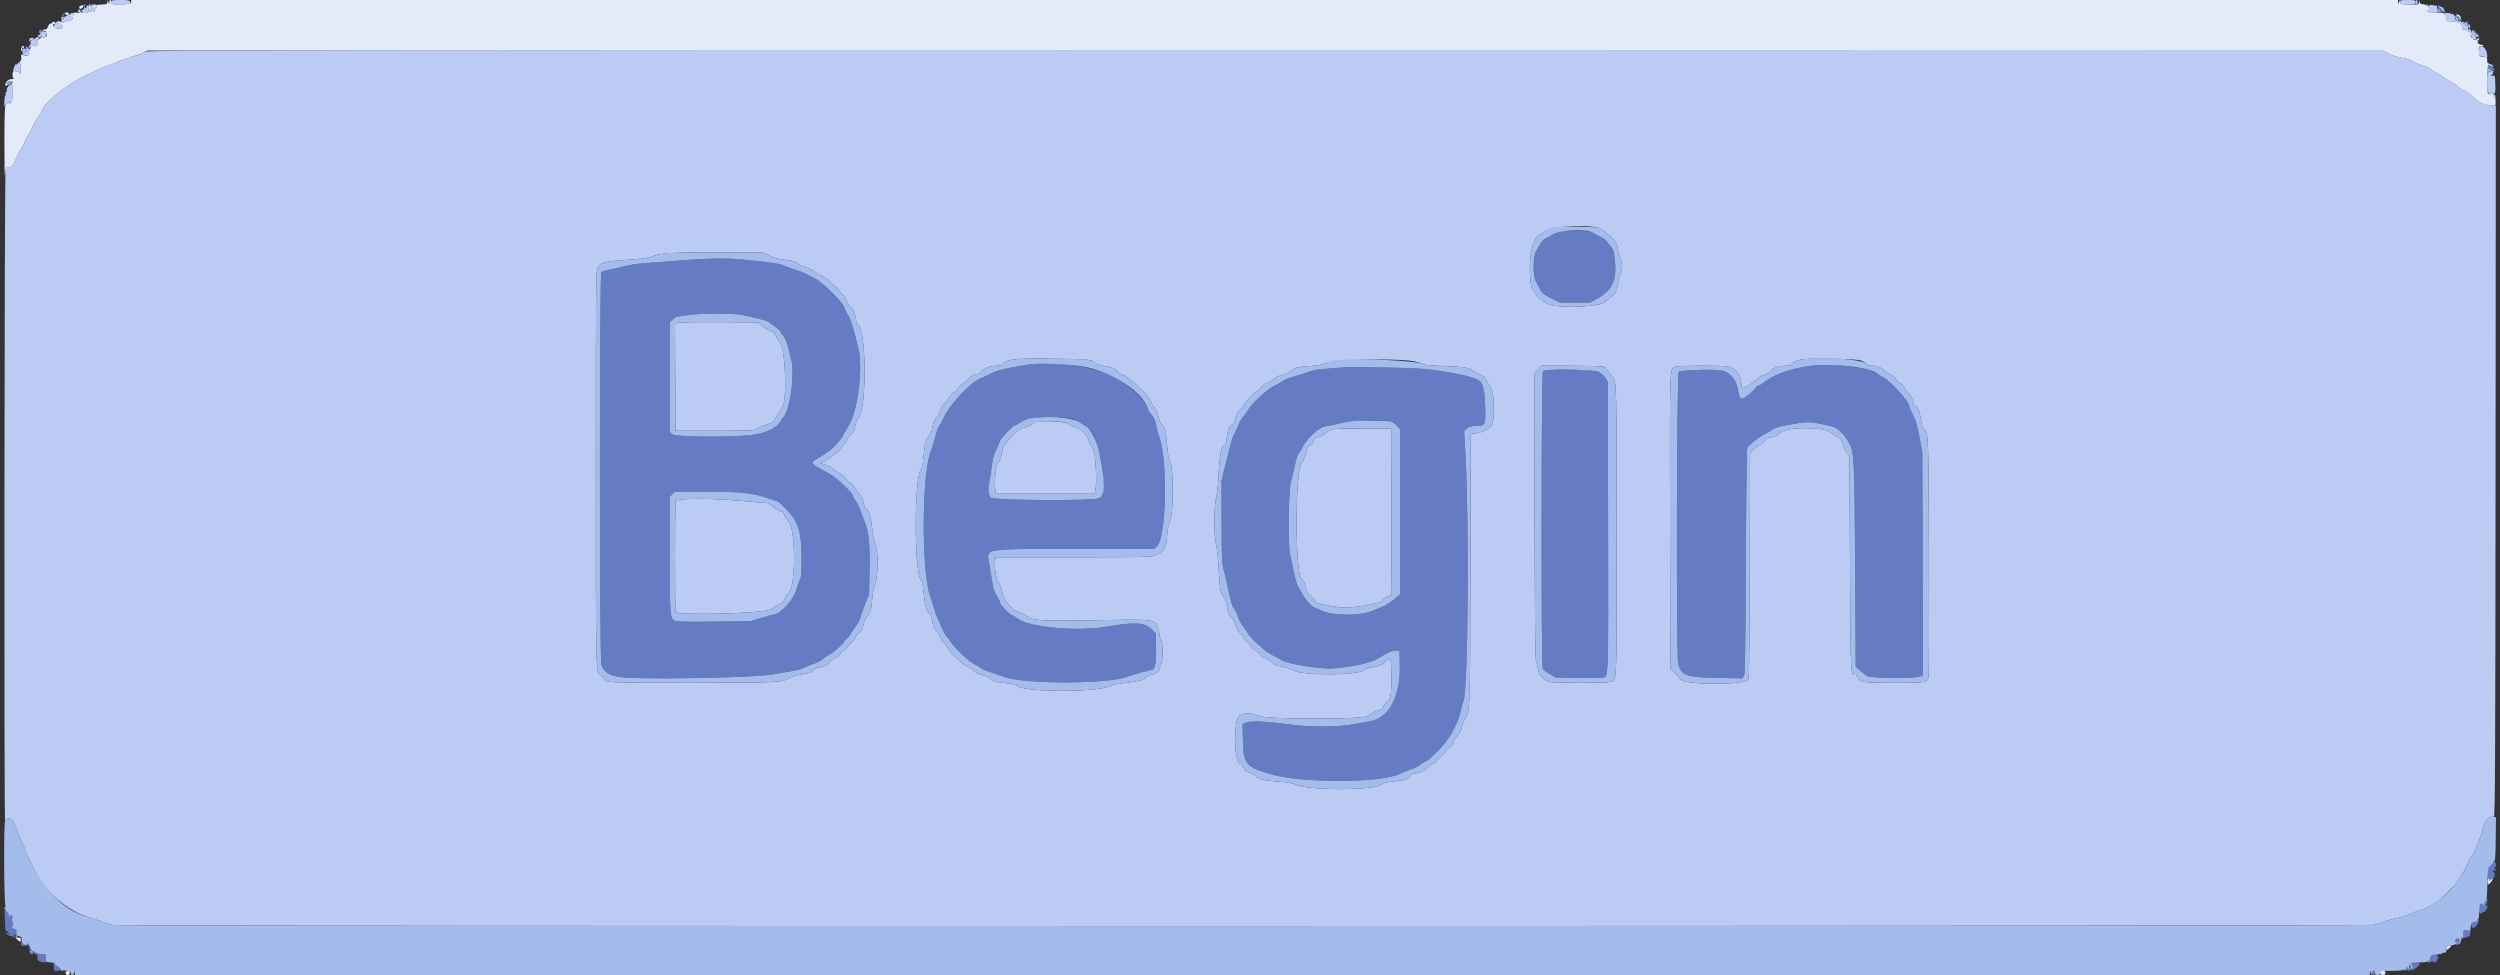 <svg id="svg" version="1.1" xmlns="http://www.w3.org/2000/svg" xmlns:xlink="http://www.w3.org/1999/xlink" width="400" height="156.066" viewBox="0, 0, 400,156.066"><rect x="0" y="0" width="400" height="156.066" fill="#333333" stroke="none"/><g id="svgg"><path id="path0" d="M17.833 0.333 C 17.833 0.645,17.960 0.708,18.583 0.708 C 20.430 0.708,20.667 0.666,20.667 0.333 C 20.667 0.026,20.556 0.000,19.250 0.000 C 17.944 0.000,17.833 0.026,17.833 0.333 M384.000 0.333 C 384.000 0.580,384.120 0.673,384.458 0.692 C 384.880 0.715,386.082 0.707,386.375 0.679 C 386.444 0.672,386.500 0.517,386.500 0.333 C 386.500 0.030,386.389 0.000,385.250 0.000 C 384.111 0.000,384.000 0.030,384.000 0.333 M14.500 0.852 C 14.296 0.998,14.312 1.013,14.583 0.932 C 14.875 0.845,14.884 0.858,14.652 1.041 C 14.506 1.156,14.419 1.344,14.458 1.458 C 14.497 1.575,14.394 1.666,14.222 1.664 C 14.046 1.663,13.990 1.610,14.089 1.539 C 14.184 1.472,14.259 1.310,14.256 1.181 C 14.248 0.853,13.833 0.744,13.833 1.069 C 13.833 1.215,13.754 1.333,13.657 1.333 C 13.560 1.333,13.534 1.240,13.600 1.125 C 13.670 1.004,13.657 0.975,13.568 1.056 C 13.485 1.132,13.417 1.282,13.417 1.389 C 13.417 1.496,13.329 1.583,13.222 1.583 C 13.115 1.583,12.965 1.652,12.889 1.735 C 12.808 1.823,12.837 1.837,12.958 1.767 C 13.087 1.693,13.167 1.746,13.167 1.907 C 13.167 2.247,13.323 2.236,13.620 1.875 C 13.847 1.600,13.855 1.601,13.760 1.899 C 13.684 2.135,13.712 2.174,13.871 2.055 C 13.988 1.968,14.196 1.903,14.333 1.912 C 14.471 1.921,14.640 1.850,14.708 1.756 C 14.789 1.644,14.891 1.671,14.997 1.833 C 15.133 2.040,15.162 2.024,15.164 1.742 C 15.166 1.554,15.250 1.317,15.352 1.215 C 15.773 0.794,15.024 0.475,14.500 0.852 M388.417 0.970 C 388.833 1.334,388.912 1.667,388.583 1.667 C 388.446 1.667,388.333 1.742,388.333 1.833 C 388.333 1.925,388.711 2.000,389.172 2.000 L 390.010 2.000 389.972 1.423 C 389.950 1.105,389.905 0.873,389.870 0.907 C 389.836 0.942,389.596 0.909,389.338 0.835 C 389.041 0.749,388.799 0.767,388.684 0.883 C 388.550 1.017,388.500 1.012,388.500 0.867 C 388.500 0.757,388.406 0.669,388.292 0.672 C 388.170 0.675,388.222 0.799,388.417 0.970 M10.833 2.417 C 10.421 2.638,10.151 2.822,10.234 2.826 C 10.317 2.830,10.219 2.977,10.017 3.152 C 9.647 3.473,9.800 3.810,10.203 3.561 C 10.314 3.492,10.670 3.393,10.993 3.340 C 11.372 3.279,11.600 3.141,11.636 2.951 C 11.668 2.787,11.605 2.678,11.492 2.704 C 11.382 2.729,11.254 2.646,11.208 2.518 C 11.156 2.377,11.196 2.332,11.312 2.403 C 11.415 2.467,11.501 2.421,11.503 2.302 C 11.504 2.143,11.549 2.152,11.667 2.333 C 11.805 2.547,11.829 2.541,11.831 2.292 C 11.834 1.919,11.742 1.930,10.833 2.417 M391.032 2.110 C 391.216 2.160,391.332 2.395,391.366 2.780 C 391.415 3.356,391.438 3.373,392.167 3.416 C 393.290 3.481,393.868 3.670,393.765 3.937 C 393.717 4.063,393.753 4.167,393.846 4.167 C 393.939 4.167,393.993 4.298,393.966 4.458 C 393.930 4.669,394.021 4.744,394.292 4.730 C 394.498 4.719,394.667 4.767,394.667 4.836 C 394.667 4.905,394.826 5.003,395.022 5.054 C 395.256 5.115,395.343 5.234,395.279 5.402 C 395.221 5.551,395.316 5.752,395.506 5.885 C 395.685 6.011,395.775 6.175,395.707 6.250 C 395.639 6.325,395.672 6.336,395.780 6.274 C 395.888 6.212,396.024 6.237,396.082 6.331 C 396.248 6.599,396.667 6.527,396.667 6.230 C 396.667 6.008,396.621 5.997,396.417 6.167 C 396.214 6.335,396.167 6.328,396.167 6.133 C 396.167 6.000,395.979 5.715,395.750 5.500 C 395.521 5.285,395.333 5.014,395.333 4.897 C 395.333 4.781,395.247 4.633,395.141 4.567 C 395.014 4.489,394.994 4.522,395.083 4.667 C 395.176 4.816,395.153 4.845,395.011 4.757 C 394.897 4.687,394.841 4.488,394.887 4.315 C 394.932 4.142,394.889 3.951,394.792 3.891 C 394.688 3.827,394.664 3.861,394.734 3.974 C 394.934 4.298,394.676 4.189,394.203 3.750 C 393.953 3.518,393.553 3.333,393.301 3.333 C 392.914 3.333,392.832 3.247,392.737 2.740 C 392.660 2.331,392.555 2.174,392.396 2.235 C 392.270 2.283,392.167 2.269,392.166 2.203 C 392.166 2.137,391.848 2.072,391.458 2.057 C 391.069 2.043,390.877 2.067,391.032 2.110 M9.083 3.500 C 8.900 3.579,8.825 3.650,8.917 3.658 C 9.009 3.665,8.998 3.726,8.892 3.794 C 8.375 4.124,8.577 4.532,9.291 4.599 C 10.060 4.672,10.237 4.207,9.614 3.752 C 9.462 3.641,9.387 3.502,9.447 3.442 C 9.583 3.306,9.506 3.318,9.083 3.500 M6.578 5.240 C 6.332 5.529,6.294 5.878,6.524 5.735 C 6.662 5.650,6.689 5.702,6.610 5.908 C 6.524 6.133,6.560 6.179,6.762 6.102 C 6.908 6.046,7.087 6.000,7.161 6.000 C 7.234 6.000,7.334 5.848,7.383 5.663 C 7.431 5.477,7.496 5.271,7.527 5.205 C 7.620 5.003,6.752 5.036,6.578 5.240 M6.076 6.178 C 6.016 6.276,5.856 6.314,5.721 6.262 C 5.325 6.110,4.790 6.484,4.885 6.848 C 4.931 7.023,4.901 7.167,4.818 7.167 C 4.735 7.167,4.667 7.279,4.667 7.417 C 4.667 7.763,4.808 7.730,5.194 7.292 C 5.376 7.085,5.481 7.005,5.427 7.113 C 5.274 7.417,5.582 7.515,5.918 7.270 C 6.238 7.036,6.113 6.585,5.780 6.772 C 5.672 6.833,5.752 6.718,5.958 6.518 C 6.319 6.168,6.416 6.000,6.260 6.000 C 6.219 6.000,6.137 6.080,6.076 6.178 M396.687 7.699 C 396.435 8.382,396.714 9.087,397.223 9.051 C 397.471 9.034,397.638 9.078,397.594 9.149 C 397.551 9.220,397.631 9.278,397.774 9.278 C 397.983 9.278,398.013 9.149,397.929 8.622 C 397.768 7.616,396.944 7.004,396.687 7.699 M4.260 8.089 C 4.082 8.223,4.007 8.338,4.093 8.344 C 4.179 8.350,4.064 8.429,3.837 8.519 C 3.303 8.732,3.644 8.970,4.337 8.868 C 4.756 8.807,4.833 8.721,4.833 8.314 C 4.833 7.775,4.729 7.734,4.260 8.089 M23.468 8.233 C 23.037 8.349,22.587 8.523,22.468 8.620 C 22.348 8.717,21.650 8.958,20.917 9.156 C 20.183 9.354,19.320 9.652,18.998 9.818 C 18.676 9.984,17.981 10.245,17.454 10.399 C 16.927 10.552,15.953 10.957,15.290 11.299 C 14.626 11.640,13.858 12.017,13.583 12.136 C 10.962 13.267,6.667 16.775,6.667 17.785 C 6.667 17.873,6.380 18.352,6.029 18.848 C 5.678 19.344,5.259 20.087,5.098 20.500 C 4.937 20.912,4.702 21.365,4.576 21.506 C 4.450 21.646,4.150 22.209,3.909 22.756 C 3.668 23.303,3.365 23.868,3.235 24.013 C 3.106 24.158,2.807 24.758,2.571 25.347 C 2.103 26.514,1.813 26.840,1.349 26.719 C 1.164 26.671,0.988 26.759,0.898 26.945 C 0.699 27.354,0.620 131.659,0.819 131.349 C 1.380 130.470,2.237 131.147,2.729 132.857 C 2.877 133.374,3.224 134.225,3.499 134.749 C 3.775 135.272,4.000 135.815,4.000 135.954 C 4.000 136.094,4.226 136.630,4.501 137.146 C 4.777 137.661,5.151 138.421,5.333 138.833 C 6.928 142.456,10.815 145.868,14.460 146.845 C 15.153 147.031,16.058 147.336,16.470 147.524 C 16.883 147.712,17.677 147.932,18.235 148.013 C 19.788 148.238,377.987 148.211,379.604 147.987 C 380.317 147.887,381.193 147.657,381.551 147.474 C 381.909 147.291,382.813 147.026,383.559 146.886 C 384.305 146.745,385.345 146.413,385.870 146.148 C 386.395 145.883,386.957 145.666,387.120 145.665 C 387.434 145.663,388.674 145.078,389.692 144.452 C 390.310 144.072,391.793 142.689,392.808 141.545 C 393.472 140.798,394.410 139.225,394.845 138.129 C 395.018 137.696,395.385 137.029,395.663 136.646 C 395.940 136.263,396.167 135.824,396.167 135.670 C 396.167 135.516,396.349 135.029,396.572 134.589 C 396.795 134.148,397.068 133.404,397.178 132.936 C 397.575 131.248,398.174 130.516,399.011 130.698 C 399.218 130.743,399.255 123.182,399.291 73.785 L 399.332 16.821 398.670 16.901 C 398.306 16.945,397.970 16.920,397.924 16.845 C 397.878 16.771,397.604 16.662,397.315 16.605 C 396.853 16.512,396.474 16.242,395.083 15.010 C 394.900 14.847,394.445 14.559,394.072 14.369 C 393.699 14.180,393.301 13.912,393.187 13.774 C 393.073 13.637,392.590 13.323,392.115 13.077 C 391.639 12.832,391.100 12.498,390.917 12.335 C 390.733 12.172,390.321 11.907,390.000 11.745 C 389.679 11.583,389.192 11.281,388.917 11.074 C 388.642 10.867,388.079 10.609,387.667 10.500 C 387.254 10.392,386.542 10.092,386.083 9.833 C 385.577 9.548,384.857 9.316,384.250 9.244 C 383.619 9.168,382.856 8.917,382.183 8.562 L 381.116 8.000 202.683 8.011 C 59.453 8.020,24.096 8.064,23.468 8.233 M2.684 10.319 C 2.533 10.523,2.514 10.526,2.602 10.333 C 2.685 10.150,2.664 10.131,2.522 10.261 C 2.285 10.478,1.959 11.545,2.170 11.415 C 2.392 11.278,3.179 11.513,3.072 11.684 C 3.022 11.766,3.060 11.833,3.157 11.833 C 3.259 11.833,3.333 11.459,3.333 10.944 C 3.333 10.015,3.087 9.777,2.684 10.319 M398.208 11.453 C 397.868 11.575,397.919 14.933,398.264 15.066 C 398.640 15.210,398.668 15.196,398.560 14.917 C 398.334 14.326,398.708 14.732,398.984 15.375 C 399.255 16.009,399.287 16.035,399.289 15.625 C 399.291 15.373,399.226 15.167,399.146 15.167 C 399.066 15.167,399.000 15.087,399.000 14.990 C 399.000 14.893,399.066 14.855,399.148 14.905 C 399.229 14.955,399.280 14.493,399.260 13.873 C 399.201 11.987,399.210 12.021,398.792 12.120 C 398.429 12.205,398.427 12.200,398.738 11.959 C 399.096 11.683,398.679 11.284,398.208 11.453 M1.423 13.690 C 1.180 13.978,1.020 14.313,1.067 14.435 C 1.114 14.556,1.075 14.703,0.981 14.762 C 0.887 14.820,0.852 14.976,0.903 15.109 C 0.954 15.242,0.938 15.314,0.866 15.270 C 0.794 15.226,0.718 15.640,0.696 16.191 C 0.670 16.854,0.716 17.156,0.831 17.085 C 0.927 17.025,0.962 16.907,0.910 16.822 C 0.857 16.736,0.931 16.667,1.073 16.667 C 1.216 16.667,1.339 16.535,1.345 16.375 C 1.355 16.126,1.378 16.132,1.500 16.417 C 1.628 16.714,1.644 16.718,1.655 16.448 C 1.661 16.283,1.730 16.186,1.807 16.233 C 1.884 16.281,1.960 16.079,1.977 15.785 C 1.994 15.491,2.028 14.891,2.054 14.453 C 2.089 13.854,2.047 13.677,1.884 13.740 C 1.612 13.844,1.602 13.631,1.867 13.367 C 1.977 13.257,2.021 13.167,1.965 13.167 C 1.909 13.167,1.665 13.402,1.423 13.690 M255.709 36.431 C 255.961 36.490,256.428 36.774,256.746 37.061 C 257.064 37.348,257.556 37.764,257.838 37.984 C 258.486 38.490,258.760 39.029,258.904 40.083 C 258.967 40.542,259.137 41.175,259.282 41.490 C 259.617 42.218,259.618 43.111,259.285 43.844 C 259.142 44.159,258.976 44.754,258.917 45.167 C 258.732 46.462,258.502 46.959,257.866 47.435 C 257.527 47.689,257.092 48.063,256.898 48.265 C 256.187 49.009,250.762 49.377,248.290 48.848 C 246.805 48.530,245.098 46.809,244.929 45.460 C 244.416 41.354,245.237 37.501,246.625 37.500 C 246.740 37.500,246.833 37.439,246.833 37.365 C 246.833 36.410,252.904 35.772,255.709 36.431 M123.051 40.892 C 123.663 41.193,124.489 41.425,125.301 41.524 C 127.116 41.746,127.251 41.785,127.796 42.244 C 128.064 42.470,128.651 42.747,129.100 42.860 C 129.549 42.972,130.142 43.265,130.417 43.511 C 130.692 43.757,131.140 44.010,131.412 44.075 C 131.685 44.139,132.172 44.470,132.495 44.811 C 132.819 45.151,133.293 45.562,133.549 45.724 C 133.805 45.885,134.083 46.196,134.166 46.415 C 134.249 46.634,134.478 46.899,134.674 47.004 C 134.871 47.109,135.217 47.601,135.444 48.096 C 135.671 48.592,136.006 49.102,136.189 49.230 C 136.532 49.470,137.000 50.751,137.000 51.448 C 137.000 51.666,137.115 51.888,137.256 51.942 C 138.668 52.484,138.701 66.101,137.293 66.941 C 137.162 67.019,136.967 67.533,136.860 68.083 C 136.706 68.871,136.540 69.201,136.082 69.635 C 135.762 69.939,135.500 70.303,135.500 70.444 C 135.500 70.584,135.292 70.898,135.039 71.141 C 134.785 71.384,134.444 71.793,134.280 72.049 C 134.116 72.305,133.791 72.588,133.558 72.676 C 133.324 72.765,133.009 72.991,132.857 73.179 C 132.705 73.367,132.281 73.655,131.915 73.820 L 131.250 74.120 132.000 74.324 C 132.412 74.437,132.943 74.711,133.179 74.934 C 133.415 75.157,133.940 75.506,134.345 75.711 C 134.767 75.924,135.178 76.284,135.305 76.551 C 135.427 76.808,135.712 77.089,135.937 77.174 C 136.163 77.260,136.475 77.565,136.632 77.851 C 136.789 78.138,137.156 78.632,137.449 78.950 C 137.812 79.343,138.043 79.819,138.172 80.441 C 138.276 80.944,138.470 81.396,138.604 81.447 C 139.058 81.622,139.337 82.491,139.516 84.287 C 139.614 85.275,139.811 86.341,139.953 86.657 C 140.575 88.033,140.576 92.301,139.956 93.670 C 139.811 93.989,139.644 94.850,139.583 95.583 C 139.426 97.490,139.238 98.203,138.794 98.587 C 138.550 98.798,138.326 99.271,138.195 99.853 C 138.038 100.559,137.848 100.907,137.410 101.294 C 137.093 101.575,136.833 101.918,136.833 102.057 C 136.833 102.196,136.627 102.467,136.375 102.661 C 136.123 102.854,135.798 103.216,135.654 103.465 C 135.509 103.713,135.214 104.006,134.997 104.114 C 134.781 104.223,134.506 104.498,134.387 104.726 C 134.268 104.953,133.920 105.222,133.614 105.323 C 133.308 105.424,132.903 105.716,132.714 105.971 C 132.394 106.404,131.423 106.833,130.764 106.833 C 130.610 106.833,130.319 107.024,130.117 107.257 C 129.814 107.608,129.479 107.725,128.192 107.931 C 127.239 108.084,126.462 108.307,126.192 108.506 C 125.255 109.196,124.379 109.237,110.583 109.244 C 96.757 109.250,96.823 109.254,96.591 108.525 C 96.538 108.356,96.306 108.132,96.077 108.027 C 95.319 107.682,95.333 108.323,95.333 75.134 C 95.333 43.712,95.338 43.282,95.663 42.757 C 96.163 41.947,96.629 41.828,100.243 41.581 C 102.915 41.399,103.739 41.284,104.363 41.007 C 105.565 40.475,107.493 40.364,115.083 40.391 L 122.083 40.417 123.051 40.892 M108.373 51.664 L 107.997 51.824 108.040 60.370 L 108.083 68.917 114.441 68.917 C 120.279 68.917,120.825 68.893,121.123 68.623 C 121.302 68.461,121.966 68.155,122.599 67.942 C 123.712 67.568,123.767 67.523,124.265 66.587 C 124.548 66.054,124.908 65.524,125.065 65.409 C 125.959 64.756,125.739 56.035,124.798 54.801 C 124.475 54.378,124.165 53.848,124.108 53.623 C 124.034 53.329,123.789 53.131,123.235 52.920 C 122.812 52.758,122.198 52.391,121.871 52.105 L 121.278 51.583 115.014 51.544 C 111.311 51.521,108.596 51.570,108.373 51.664 M174.583 57.648 C 174.858 57.762,175.233 57.991,175.417 58.156 C 175.611 58.332,176.146 58.501,176.702 58.562 C 177.849 58.690,178.414 58.928,178.736 59.419 C 178.869 59.622,179.194 59.831,179.460 59.884 C 180.416 60.075,183.865 63.301,184.143 64.263 C 184.224 64.545,184.480 64.965,184.711 65.196 C 184.982 65.466,185.205 65.967,185.337 66.600 C 185.469 67.226,185.686 67.716,185.935 67.948 C 186.403 68.383,186.594 69.194,186.744 71.391 C 186.826 72.594,186.953 73.218,187.220 73.725 C 187.778 74.788,187.778 82.182,187.219 83.333 C 186.967 83.854,186.820 84.567,186.740 85.667 C 186.606 87.490,186.373 88.064,185.621 88.421 C 185.325 88.561,184.896 88.785,184.667 88.919 C 184.312 89.126,182.404 89.162,171.795 89.164 L 159.340 89.167 159.231 89.598 C 159.043 90.351,159.323 92.548,159.654 92.917 C 159.820 93.100,160.118 93.883,160.318 94.657 C 160.629 95.862,160.777 96.153,161.341 96.673 C 161.703 97.008,162.000 97.355,162.000 97.444 C 162.000 97.533,162.431 97.740,162.958 97.903 C 163.485 98.067,164.117 98.388,164.361 98.618 C 165.072 99.286,166.763 99.391,174.500 99.247 C 184.644 99.060,184.650 99.060,185.176 100.218 C 185.350 100.602,185.494 101.146,185.496 101.426 C 185.498 101.707,185.610 102.082,185.745 102.260 C 186.090 102.717,186.094 105.733,185.749 106.394 C 185.612 106.657,185.500 106.964,185.500 107.077 C 185.500 107.428,184.950 107.800,184.125 108.007 C 183.690 108.117,183.333 108.256,183.333 108.317 C 183.333 108.695,182.143 109.049,180.183 109.254 C 178.706 109.409,177.852 109.583,177.397 109.820 C 175.580 110.767,164.238 110.772,162.957 109.827 C 162.639 109.593,162.045 109.436,161.040 109.322 C 159.049 109.095,158.861 109.043,158.414 108.596 C 158.199 108.381,157.626 108.110,157.140 107.994 C 156.606 107.866,156.076 107.601,155.802 107.327 C 155.552 107.077,155.175 106.830,154.965 106.777 C 154.755 106.724,154.246 106.371,153.833 105.993 C 153.421 105.615,152.928 105.181,152.739 105.028 C 152.549 104.875,152.116 104.354,151.776 103.871 C 151.437 103.387,151.008 102.841,150.824 102.657 C 150.640 102.473,150.444 102.095,150.388 101.817 C 150.333 101.538,150.111 101.195,149.895 101.054 C 149.511 100.802,149.276 100.197,149.086 98.975 C 149.034 98.641,148.876 98.271,148.735 98.154 C 148.214 97.722,147.982 96.944,147.806 95.037 C 147.671 93.575,147.551 92.999,147.326 92.750 C 146.255 91.559,146.256 76.492,147.327 75.129 C 147.531 74.869,147.660 74.306,147.738 73.333 C 147.912 71.160,148.133 70.245,148.598 69.781 C 148.882 69.497,149.067 69.046,149.192 68.336 C 149.323 67.592,149.503 67.172,149.832 66.834 C 150.084 66.577,150.338 66.113,150.396 65.803 C 150.454 65.493,150.733 64.986,151.015 64.677 C 151.297 64.368,151.707 63.832,151.925 63.487 C 152.143 63.142,152.474 62.811,152.662 62.751 C 152.850 62.692,153.117 62.425,153.255 62.158 C 153.393 61.891,153.723 61.560,153.988 61.423 C 154.253 61.286,154.611 60.995,154.783 60.776 C 155.143 60.319,156.007 59.833,156.460 59.833 C 156.631 59.833,156.932 59.615,157.129 59.348 C 157.504 58.841,158.561 58.500,159.758 58.500 C 160.075 58.500,160.333 58.427,160.333 58.338 C 160.333 58.077,161.334 57.633,162.244 57.490 C 163.631 57.273,174.000 57.405,174.583 57.648 M297.833 57.694 C 298.154 57.834,298.520 58.072,298.645 58.224 C 298.771 58.376,299.109 58.500,299.395 58.501 C 300.250 58.502,301.082 58.805,301.512 59.270 C 301.735 59.510,302.226 59.841,302.603 60.005 C 303.067 60.206,303.323 60.437,303.394 60.718 C 303.459 60.980,303.681 61.197,303.992 61.306 C 304.317 61.419,304.569 61.676,304.729 62.059 C 304.863 62.378,305.119 62.719,305.299 62.815 C 305.646 63.000,306.167 64.115,306.167 64.670 C 306.167 64.852,306.277 65.000,306.413 65.000 C 306.827 65.000,307.149 65.700,307.333 67.000 C 307.444 67.784,307.624 68.362,307.822 68.577 C 308.577 69.396,308.570 69.220,308.628 89.000 C 308.658 99.313,308.638 107.993,308.584 108.290 C 308.415 109.218,308.228 109.250,302.993 109.250 C 297.871 109.250,297.523 109.195,297.251 108.338 C 297.192 108.152,297.048 108.000,296.931 108.000 C 296.051 108.000,296.090 108.762,296.000 90.163 L 295.917 73.027 295.535 72.621 C 295.326 72.398,295.020 71.740,294.856 71.159 C 294.601 70.253,294.489 70.080,294.071 69.944 C 293.803 69.857,293.310 69.541,292.977 69.243 C 291.881 68.264,285.763 68.243,284.935 69.216 C 284.568 69.647,283.726 70.000,283.063 70.000 C 282.804 70.000,282.592 70.160,282.426 70.482 C 282.289 70.747,281.948 71.044,281.667 71.141 C 281.387 71.239,280.899 71.593,280.584 71.928 L 280.010 72.536 279.963 90.476 C 279.938 100.344,279.856 108.538,279.782 108.686 C 279.305 109.643,269.506 109.634,268.843 108.675 C 268.700 108.468,268.283 108.009,267.917 107.655 L 267.250 107.012 267.205 83.382 C 267.157 57.995,267.123 58.997,268.041 58.677 C 268.670 58.458,275.645 58.445,276.583 58.662 C 277.656 58.910,278.452 59.888,278.593 61.133 L 278.706 62.133 279.292 61.888 C 279.982 61.600,280.727 61.088,281.337 60.482 C 281.578 60.243,282.037 59.999,282.358 59.939 C 282.725 59.870,283.072 59.651,283.297 59.347 C 283.680 58.829,284.733 58.500,286.008 58.500 C 286.370 58.500,286.667 58.427,286.667 58.337 C 286.667 58.016,287.585 57.581,288.492 57.474 C 290.332 57.255,297.198 57.417,297.833 57.694 M226.539 57.873 C 227.065 58.010,227.590 58.197,227.706 58.288 C 227.822 58.380,229.308 58.505,231.010 58.566 C 234.324 58.684,235.039 58.804,235.748 59.361 C 235.997 59.557,236.474 59.809,236.809 59.922 C 237.260 60.073,237.524 60.319,237.833 60.879 C 238.063 61.293,238.397 61.838,238.576 62.090 C 239.114 62.844,239.184 67.395,238.668 68.047 C 238.162 68.686,236.823 69.333,236.006 69.333 C 235.484 69.333,235.329 69.399,235.313 69.625 C 235.302 69.785,235.278 79.517,235.258 91.250 C 235.222 113.617,235.214 113.848,234.456 114.946 C 234.214 115.296,233.963 115.915,233.899 116.320 C 233.822 116.799,233.596 117.264,233.248 117.653 C 232.955 117.981,232.643 118.475,232.554 118.750 C 232.466 119.025,232.171 119.398,231.899 119.578 C 231.627 119.759,231.295 120.133,231.161 120.411 C 231.027 120.688,230.740 121.001,230.524 121.107 C 230.308 121.212,230.045 121.472,229.939 121.685 C 229.833 121.898,229.500 122.143,229.199 122.229 C 228.898 122.315,228.507 122.589,228.330 122.838 C 227.984 123.324,227.454 123.580,226.450 123.747 C 226.101 123.804,225.776 123.956,225.727 124.083 C 225.539 124.572,224.799 124.838,223.131 125.017 C 221.902 125.148,221.322 125.285,221.083 125.502 C 219.971 126.510,209.155 126.510,207.167 125.502 C 206.766 125.299,205.872 125.152,204.309 125.033 C 202.100 124.865,201.205 124.628,200.883 124.125 C 200.810 124.010,200.412 123.804,200.000 123.667 C 199.450 123.483,199.183 123.278,199.000 122.896 C 198.862 122.610,198.550 122.261,198.306 122.120 C 197.487 121.650,197.353 115.806,198.136 114.708 C 198.635 114.009,199.997 113.939,201.386 114.542 C 202.707 115.115,218.235 115.134,218.861 114.562 C 219.360 114.108,219.953 113.802,220.583 113.673 C 220.946 113.599,221.162 113.405,221.370 112.965 C 221.528 112.632,221.805 112.312,221.985 112.255 C 222.484 112.096,222.683 110.762,222.630 107.923 C 222.579 105.194,222.487 104.977,221.738 105.818 C 221.267 106.346,220.745 106.566,219.507 106.759 C 219.099 106.822,218.562 107.024,218.315 107.207 C 217.082 108.118,208.100 108.120,206.848 107.209 C 206.611 107.036,205.862 106.797,205.183 106.678 C 204.165 106.499,203.854 106.365,203.401 105.912 C 203.100 105.611,202.619 105.313,202.333 105.250 C 202.008 105.179,201.741 104.980,201.624 104.723 C 201.521 104.497,201.185 104.206,200.878 104.078 C 200.523 103.929,200.259 103.670,200.152 103.362 C 200.059 103.097,199.796 102.794,199.566 102.689 C 199.337 102.585,199.075 102.286,198.984 102.026 C 198.893 101.765,198.609 101.397,198.352 101.207 C 198.043 100.978,197.812 100.588,197.671 100.056 C 197.554 99.613,197.336 99.136,197.187 98.998 C 196.635 98.483,196.513 98.210,196.332 97.077 C 196.222 96.384,196.021 95.783,195.835 95.584 C 195.279 94.991,195.149 94.311,195.002 91.254 C 194.915 89.457,194.748 87.848,194.587 87.250 C 194.200 85.820,194.201 80.977,194.588 79.583 C 194.764 78.952,194.913 77.507,194.993 75.660 C 195.119 72.752,195.465 71.167,195.975 71.167 C 196.063 71.167,196.186 70.773,196.248 70.292 C 196.440 68.795,196.640 68.237,197.067 68.009 C 197.331 67.868,197.509 67.585,197.583 67.194 C 197.739 66.360,198.076 65.765,198.575 65.438 C 198.809 65.284,199.000 65.045,199.000 64.905 C 199.000 64.765,199.338 64.309,199.750 63.890 C 200.162 63.472,200.500 63.070,200.500 62.998 C 200.500 62.925,200.720 62.789,200.989 62.695 C 201.258 62.602,201.595 62.300,201.736 62.026 C 201.901 61.709,202.212 61.456,202.595 61.330 C 202.925 61.221,203.433 60.924,203.723 60.671 C 204.013 60.418,204.700 60.082,205.250 59.925 C 205.800 59.767,206.400 59.499,206.583 59.330 C 207.120 58.834,207.717 58.684,209.621 58.568 C 210.941 58.487,211.556 58.374,211.943 58.142 C 213.052 57.475,224.218 57.269,226.539 57.873 M256.410 58.645 C 256.727 58.713,257.036 58.960,257.272 59.334 C 257.475 59.654,257.799 60.077,257.993 60.273 C 258.661 60.948,258.667 61.159,258.667 85.009 C 258.667 111.071,258.774 108.777,257.537 109.123 C 256.935 109.291,248.757 109.287,247.959 109.118 C 247.037 108.922,246.207 107.997,246.082 107.024 C 246.028 106.598,245.893 106.100,245.783 105.917 C 245.631 105.663,245.572 100.111,245.538 82.662 L 245.492 59.740 246.060 59.120 L 246.628 58.500 251.272 58.520 C 253.827 58.531,256.139 58.587,256.410 58.645 M166.342 67.448 C 165.716 67.497,165.369 67.613,165.225 67.819 C 165.109 67.984,164.563 68.245,164.012 68.400 C 163.220 68.622,162.858 68.842,162.296 69.443 C 161.904 69.862,161.336 70.457,161.033 70.766 C 160.625 71.183,160.447 71.552,160.339 72.205 C 160.160 73.287,159.944 73.867,159.618 74.138 C 159.322 74.384,159.067 77.253,159.248 78.319 L 159.363 79.000 167.257 79.000 L 175.152 79.000 175.262 78.413 C 175.546 76.898,175.263 72.207,174.861 71.779 C 174.651 71.556,174.370 71.010,174.237 70.566 C 173.921 69.518,173.156 68.744,172.096 68.400 C 171.631 68.248,171.100 67.991,170.917 67.827 C 170.557 67.504,168.154 67.305,166.342 67.448 M213.643 68.649 C 212.918 68.728,212.597 68.858,212.237 69.218 C 211.980 69.475,211.447 69.771,211.053 69.877 C 210.471 70.032,210.304 70.167,210.164 70.593 C 210.068 70.881,209.805 71.202,209.579 71.305 C 209.352 71.408,209.167 71.593,209.167 71.716 C 209.167 72.269,208.619 73.697,208.231 74.159 C 207.195 75.390,207.200 91.756,208.236 92.585 C 208.522 92.814,208.748 93.275,208.949 94.043 C 209.112 94.661,209.336 95.167,209.449 95.167 C 209.738 95.167,210.333 95.842,210.333 96.170 C 210.333 96.444,211.658 96.774,214.417 97.187 C 215.864 97.403,220.948 96.594,221.097 96.123 C 221.152 95.950,221.528 95.667,221.933 95.493 L 222.669 95.178 222.626 81.880 L 222.583 68.583 218.583 68.565 C 216.383 68.555,214.160 68.592,213.643 68.649 M108.105 80.208 C 107.973 80.700,107.970 97.560,108.101 97.903 C 108.336 98.516,122.555 98.133,123.333 97.494 C 123.562 97.305,124.105 96.990,124.539 96.793 C 125.132 96.525,125.372 96.305,125.501 95.912 C 125.596 95.624,125.903 95.155,126.183 94.869 C 127.372 93.652,127.331 84.626,126.131 83.367 C 125.807 83.028,125.496 82.553,125.440 82.313 C 125.367 82.002,125.200 81.848,124.863 81.781 C 124.602 81.729,124.069 81.419,123.678 81.093 C 123.288 80.767,122.919 80.500,122.859 80.499 C 122.799 80.498,121.025 80.349,118.917 80.167 C 113.259 79.678,108.242 79.697,108.105 80.208 " stroke="none" fill="#bbcbf4" fill-rule="evenodd"></path><path id="path1" d="M12.976 1.066 C 12.670 1.335,12.580 1.525,12.682 1.685 C 12.798 1.870,12.829 1.857,12.831 1.625 C 12.832 1.465,12.924 1.352,13.034 1.375 C 13.145 1.398,13.242 1.304,13.250 1.167 C 13.258 1.029,13.355 0.935,13.466 0.958 C 13.576 0.981,13.667 0.925,13.667 0.833 C 13.667 0.573,13.454 0.644,12.976 1.066 M390.076 1.208 C 390.139 1.415,390.198 1.662,390.207 1.758 C 390.232 2.044,390.958 2.017,391.070 1.726 C 391.216 1.343,390.853 0.971,390.456 1.097 C 390.237 1.167,390.163 1.140,390.239 1.018 C 390.302 0.916,390.265 0.833,390.157 0.833 C 390.031 0.833,390.002 0.967,390.076 1.208 M10.032 2.344 C 9.795 2.723,9.922 2.769,10.263 2.427 C 10.395 2.296,10.442 2.150,10.368 2.105 C 10.294 2.059,10.143 2.167,10.032 2.344 M392.937 2.301 C 392.829 2.475,392.900 2.956,393.057 3.113 C 393.261 3.316,394.042 3.370,393.920 3.172 C 393.860 3.074,393.722 3.048,393.613 3.113 C 393.505 3.178,393.529 3.089,393.667 2.917 C 393.804 2.744,393.828 2.656,393.720 2.721 C 393.612 2.786,393.475 2.761,393.417 2.667 C 393.358 2.572,393.222 2.548,393.113 2.613 C 393.001 2.680,393.015 2.609,393.145 2.449 C 393.281 2.282,393.302 2.167,393.197 2.167 C 393.099 2.167,392.982 2.227,392.937 2.301 M6.264 4.941 C 6.122 5.310,6.241 5.396,6.484 5.102 C 6.603 4.960,6.619 4.824,6.526 4.766 C 6.439 4.712,6.321 4.791,6.264 4.941 M395.878 4.897 C 395.899 5.069,396.104 5.322,396.333 5.459 L 396.750 5.708 396.395 5.395 C 396.200 5.224,395.995 4.971,395.940 4.833 C 395.870 4.659,395.851 4.679,395.878 4.897 M398.216 10.299 C 398.106 10.370,398.027 10.588,398.042 10.785 C 398.057 10.982,398.123 11.110,398.190 11.069 C 398.256 11.028,398.354 11.066,398.408 11.153 C 398.524 11.341,399.167 11.322,399.167 11.131 C 399.167 11.059,399.087 11.000,398.990 11.000 C 398.893 11.000,398.862 10.922,398.921 10.826 C 399.140 10.471,398.591 10.061,398.216 10.299 M1.341 13.074 C 1.225 13.214,1.062 13.289,0.981 13.238 C 0.900 13.188,0.833 13.186,0.833 13.234 C 0.833 13.282,0.975 13.398,1.149 13.491 C 1.521 13.690,1.894 13.368,1.684 13.028 C 1.582 12.864,1.507 12.874,1.341 13.074 M249.506 37.023 C 249.189 37.117,248.739 37.330,248.506 37.495 C 248.274 37.660,247.807 37.911,247.468 38.052 C 247.068 38.219,246.731 38.531,246.503 38.946 C 246.311 39.296,245.988 39.846,245.785 40.167 C 245.284 40.960,245.240 44.075,245.717 45.000 C 246.742 46.989,246.758 47.006,248.298 47.775 L 249.583 48.417 252.000 48.417 L 254.417 48.417 255.703 47.696 C 258.048 46.383,258.760 44.659,258.340 41.311 C 258.172 39.971,258.109 39.820,257.375 39.004 C 257.169 38.774,257.000 38.540,257.000 38.484 C 257.000 38.427,256.606 38.172,256.125 37.917 C 255.644 37.661,255.025 37.332,254.750 37.185 C 254.150 36.863,250.427 36.748,249.506 37.023 M110.083 41.590 C 108.708 41.709,106.246 41.888,104.612 41.987 C 102.537 42.113,101.153 42.289,100.028 42.570 C 99.142 42.791,97.967 43.061,97.417 43.171 C 96.867 43.280,96.323 43.446,96.208 43.538 C 95.911 43.779,95.921 105.662,96.218 106.433 C 96.652 107.560,97.636 108.161,99.361 108.355 C 102.838 108.746,120.215 108.450,123.333 107.947 C 127.566 107.265,128.007 107.169,128.826 106.754 C 129.245 106.541,129.896 106.284,130.272 106.183 C 130.648 106.082,131.246 105.767,131.603 105.483 C 131.959 105.200,132.474 104.851,132.748 104.709 C 133.433 104.353,135.000 102.981,135.000 102.737 C 135.000 102.628,135.187 102.416,135.415 102.267 C 135.643 102.117,135.973 101.715,136.148 101.373 C 136.323 101.030,136.699 100.459,136.983 100.103 C 137.267 99.746,137.579 99.146,137.676 98.769 C 137.773 98.392,138.120 97.412,138.447 96.592 L 139.042 95.100 139.128 91.507 C 139.224 87.475,139.018 85.041,138.480 83.846 C 138.291 83.427,137.953 82.528,137.728 81.849 C 137.504 81.171,137.136 80.396,136.910 80.128 C 136.685 79.860,136.500 79.534,136.500 79.402 C 136.500 78.955,133.992 76.518,132.935 75.939 C 129.535 74.076,129.545 74.088,130.846 73.349 C 131.689 72.870,132.967 71.976,133.294 71.636 C 134.326 70.563,134.692 70.104,135.010 69.480 C 135.213 69.083,135.549 68.493,135.756 68.170 C 137.217 65.897,138.113 58.983,137.355 55.833 C 136.542 52.456,136.126 51.115,135.671 50.397 C 135.404 49.975,135.138 49.417,135.081 49.156 C 134.921 48.429,131.595 45.155,130.413 44.561 C 129.889 44.299,129.188 43.941,128.855 43.768 C 128.522 43.595,127.912 43.356,127.500 43.239 C 127.087 43.121,126.275 42.826,125.694 42.583 C 124.655 42.149,123.991 42.047,118.667 41.504 C 116.572 41.290,113.165 41.324,110.083 41.590 M119.432 50.517 C 120.157 50.709,121.165 50.959,121.673 51.072 C 122.181 51.185,122.707 51.346,122.842 51.430 C 123.531 51.859,124.833 52.881,124.833 52.993 C 124.833 53.063,125.053 53.397,125.322 53.736 C 125.621 54.112,125.913 54.783,126.075 55.467 C 126.220 56.081,126.450 56.993,126.586 57.495 C 127.198 59.750,126.434 65.553,125.372 66.720 C 125.191 66.920,124.958 67.246,124.856 67.445 C 124.334 68.458,122.478 69.332,120.301 69.589 C 116.800 70.001,108.172 69.933,107.606 69.488 L 107.167 69.142 107.167 60.336 L 107.167 51.530 107.679 51.098 C 107.961 50.861,108.243 50.663,108.304 50.657 C 108.366 50.652,109.129 50.548,110.000 50.425 C 112.687 50.046,117.850 50.097,119.432 50.517 M164.417 58.344 C 163.958 58.430,162.696 58.660,161.612 58.854 C 160.194 59.108,159.353 59.358,158.612 59.749 C 158.046 60.047,157.396 60.346,157.167 60.413 C 155.546 60.889,152.137 64.429,150.985 66.833 C 150.699 67.429,150.366 68.029,150.245 68.167 C 150.123 68.304,149.864 69.033,149.669 69.787 C 149.473 70.541,149.102 71.741,148.843 72.454 C 147.479 76.208,147.438 91.394,148.781 95.250 C 149.004 95.892,149.337 96.942,149.521 97.583 C 149.862 98.773,151.233 101.751,151.521 101.930 C 151.609 101.984,151.854 102.304,152.068 102.642 C 152.715 103.668,155.024 105.855,155.863 106.238 C 156.168 106.377,156.613 106.650,156.853 106.845 C 157.094 107.040,157.769 107.337,158.353 107.506 C 158.938 107.675,159.892 108.010,160.472 108.252 C 163.400 109.470,177.099 109.505,180.287 108.302 C 180.816 108.102,182.000 107.744,182.917 107.505 L 184.583 107.071 184.802 106.411 C 184.952 105.959,185.005 105.050,184.969 103.544 L 184.917 101.337 184.221 100.643 C 183.154 99.576,181.504 99.490,177.083 100.270 C 172.483 101.082,164.521 100.359,162.837 98.976 C 162.518 98.714,162.164 98.500,162.049 98.500 C 161.720 98.500,160.000 96.750,160.000 96.415 C 160.000 96.248,159.767 95.750,159.483 95.306 C 159.093 94.699,158.911 94.141,158.743 93.042 C 158.621 92.240,158.429 91.056,158.317 90.413 C 157.832 87.646,156.831 87.833,172.094 87.833 L 184.700 87.833 185.157 87.344 C 186.621 85.777,186.863 73.824,185.508 70.000 C 185.232 69.221,185.005 68.374,185.003 68.118 C 185.000 67.598,184.492 66.506,184.104 66.184 C 183.965 66.068,183.761 65.698,183.652 65.362 C 183.165 63.858,180.387 61.346,177.750 60.024 C 174.876 58.584,167.843 57.697,164.417 58.344 M290.417 58.441 C 286.736 58.853,283.832 59.844,282.112 61.275 C 281.853 61.490,281.537 61.667,281.409 61.667 C 281.281 61.667,281.011 61.891,280.808 62.165 C 280.605 62.440,280.045 62.959,279.563 63.320 C 278.494 64.119,278.416 64.060,278.045 62.176 C 277.731 60.580,276.668 59.453,275.283 59.247 C 273.973 59.052,268.911 59.227,268.608 59.479 C 268.268 59.762,268.179 105.008,268.516 106.250 C 269.019 108.099,269.788 108.371,274.775 108.465 L 278.800 108.540 279.025 108.145 C 279.209 107.823,279.265 104.452,279.333 89.833 C 279.379 79.979,279.481 71.786,279.559 71.627 C 279.759 71.218,281.745 69.686,282.463 69.386 C 282.793 69.249,283.293 68.960,283.575 68.745 C 283.869 68.521,284.516 68.280,285.086 68.181 C 285.635 68.087,286.721 67.890,287.500 67.744 C 288.995 67.464,289.971 67.502,291.733 67.912 C 292.292 68.042,292.944 68.188,293.181 68.237 C 293.884 68.382,294.868 69.288,295.611 70.472 C 296.700 72.211,296.710 72.386,296.820 90.710 L 296.917 106.669 297.667 107.339 C 298.079 107.707,298.604 108.095,298.833 108.200 C 299.440 108.478,305.539 108.585,306.730 108.338 L 307.675 108.141 307.623 90.279 L 307.571 72.417 307.124 69.969 C 306.769 68.031,306.553 67.291,306.088 66.414 C 305.765 65.804,305.500 65.190,305.500 65.048 C 305.500 64.296,302.622 61.066,301.348 60.389 C 300.936 60.170,300.483 59.885,300.341 59.757 C 299.382 58.889,293.446 58.102,290.417 58.441 M215.167 58.766 C 214.754 58.802,213.456 58.907,212.281 58.998 C 210.709 59.121,209.874 59.272,209.115 59.571 C 208.547 59.794,207.746 60.060,207.333 60.163 C 206.267 60.428,205.657 60.674,205.085 61.071 C 204.812 61.261,204.293 61.550,203.932 61.713 C 202.789 62.230,200.272 64.560,199.577 65.745 C 199.350 66.133,199.016 66.585,198.835 66.748 C 198.655 66.912,198.350 67.466,198.157 67.981 C 197.965 68.496,197.669 69.142,197.499 69.417 C 197.182 69.931,197.111 70.177,196.058 74.417 L 195.436 76.917 195.453 83.417 C 195.468 89.508,195.492 90.006,195.831 91.333 C 196.030 92.112,196.362 93.537,196.569 94.500 C 197.040 96.683,197.137 96.987,197.523 97.481 C 197.694 97.700,197.943 98.246,198.076 98.694 C 198.209 99.142,198.574 99.825,198.888 100.212 C 199.202 100.600,199.576 101.142,199.719 101.417 C 199.863 101.692,200.401 102.292,200.916 102.750 C 201.431 103.208,202.084 103.789,202.367 104.041 C 202.650 104.292,203.302 104.695,203.816 104.935 C 204.329 105.176,204.862 105.469,205.000 105.588 C 205.702 106.193,211.288 107.103,213.333 106.945 C 216.505 106.699,219.375 106.061,220.500 105.350 C 221.882 104.477,222.630 104.138,223.231 104.113 L 223.917 104.083 223.966 106.250 C 224.084 111.468,222.252 114.928,219.111 115.417 C 218.729 115.476,217.592 115.683,216.583 115.877 C 214.207 116.335,209.593 116.359,206.500 115.932 C 202.802 115.420,200.043 115.297,199.377 115.613 L 198.804 115.885 198.861 118.414 C 198.946 122.279,199.279 122.679,203.417 123.895 C 208.234 125.311,220.884 125.290,223.881 123.861 C 224.451 123.590,225.299 123.246,225.766 123.096 C 226.233 122.946,226.870 122.634,227.182 122.402 C 227.495 122.170,227.975 121.873,228.250 121.741 C 228.778 121.487,230.045 120.272,231.137 118.973 C 232.138 117.782,233.319 115.486,233.588 114.208 C 233.718 113.589,233.980 112.643,234.171 112.106 C 234.888 110.079,235.090 84.214,234.477 72.853 L 234.267 68.956 234.726 68.562 C 235.082 68.255,235.380 68.167,236.056 68.167 C 237.672 68.167,237.727 68.057,237.627 65.016 C 237.526 61.923,237.230 61.028,236.171 60.605 C 234.644 59.994,229.914 59.144,227.167 58.987 C 224.052 58.810,216.301 58.667,215.167 58.766 M246.867 59.367 C 246.610 59.624,246.573 106.514,246.830 106.993 C 246.919 107.160,247.425 107.546,247.955 107.849 L 248.917 108.401 252.456 108.469 C 254.403 108.507,256.189 108.489,256.426 108.429 C 257.381 108.190,257.343 109.251,257.295 84.124 L 257.250 61.083 256.849 60.439 C 256.125 59.274,255.671 59.175,251.075 59.170 C 248.175 59.168,247.011 59.222,246.867 59.367 M171.447 67.015 C 171.949 67.114,172.567 67.389,172.920 67.670 C 173.255 67.936,173.666 68.197,173.833 68.250 C 175.819 68.880,177.558 78.842,175.833 79.711 C 174.906 80.178,159.044 80.076,158.517 79.599 C 158.124 79.243,158.047 78.113,158.335 76.917 C 158.424 76.550,158.577 75.537,158.676 74.667 C 158.814 73.455,158.990 72.803,159.428 71.888 C 159.743 71.231,160.000 70.612,160.000 70.513 C 160.000 70.296,162.015 68.167,162.221 68.167 C 162.301 68.167,162.798 67.900,163.326 67.574 C 164.730 66.708,168.558 66.444,171.447 67.015 M222.446 67.428 C 222.775 67.479,223.168 67.731,223.487 68.094 L 224.000 68.678 224.000 81.891 L 224.000 95.103 223.070 95.906 C 222.559 96.347,221.752 96.856,221.278 97.036 C 220.804 97.216,220.088 97.513,219.685 97.696 C 217.772 98.567,213.286 98.562,211.433 97.687 C 210.828 97.401,210.269 97.167,210.192 97.167 C 209.956 97.167,208.632 95.624,208.408 95.088 C 208.292 94.810,208.037 94.380,207.842 94.132 C 207.508 93.708,207.061 91.974,206.390 88.500 C 206.041 86.695,206.169 78.323,206.566 77.000 C 206.717 76.496,206.986 75.380,207.163 74.521 C 207.340 73.662,207.592 72.837,207.723 72.688 C 207.855 72.539,208.151 72.042,208.382 71.583 C 209.199 69.961,211.271 68.167,212.328 68.167 C 212.571 68.167,213.366 68.005,214.094 67.806 C 215.973 67.295,220.317 67.098,222.446 67.428 M118.626 78.821 C 120.089 78.926,120.948 79.098,122.527 79.603 L 124.552 80.250 125.818 81.513 C 127.714 83.405,128.251 85.136,128.247 89.333 C 128.245 91.663,128.192 92.351,127.982 92.750 C 127.837 93.025,127.587 93.737,127.425 94.333 C 126.977 95.987,124.814 98.333,123.738 98.333 C 123.631 98.333,122.765 98.569,121.813 98.857 L 120.083 99.381 114.227 99.456 C 109.931 99.512,108.273 99.480,108.005 99.336 C 107.184 98.897,107.167 98.678,107.167 88.748 L 107.167 79.485 107.576 79.076 L 107.985 78.667 112.367 78.676 C 114.778 78.682,117.594 78.747,118.626 78.821 M398.906 137.983 C 398.957 138.065,398.881 138.177,398.738 138.231 C 398.587 138.289,398.529 138.418,398.599 138.540 C 398.666 138.656,398.659 138.694,398.584 138.626 C 398.509 138.558,398.347 138.586,398.224 138.689 C 397.934 138.929,397.906 140.744,398.195 140.566 C 398.330 140.482,398.354 140.540,398.271 140.755 C 398.156 141.056,398.162 141.056,398.493 140.756 C 398.680 140.587,398.834 140.516,398.836 140.599 C 398.837 140.682,398.911 140.637,399.000 140.500 C 399.204 140.184,399.216 139.486,399.017 139.542 C 398.934 139.565,398.864 139.508,398.861 139.417 C 398.858 139.325,398.963 139.272,399.094 139.299 C 399.388 139.359,399.414 139.060,399.125 138.944 C 398.958 138.876,398.958 138.857,399.125 138.846 C 399.443 138.826,399.393 137.833,399.073 137.833 C 398.931 137.833,398.855 137.900,398.906 137.983 M397.700 144.033 C 397.590 144.143,397.500 144.368,397.500 144.533 C 397.500 144.698,397.421 144.833,397.323 144.833 C 397.226 144.833,397.189 144.765,397.240 144.682 C 397.292 144.599,397.197 144.567,397.031 144.610 C 396.622 144.717,396.508 146.167,396.909 146.167 C 397.051 146.167,397.167 146.100,397.167 146.019 C 397.167 145.937,397.298 145.881,397.458 145.894 C 397.641 145.908,397.741 145.808,397.727 145.627 C 397.715 145.467,397.771 145.378,397.852 145.428 C 397.933 145.479,398.000 145.365,398.000 145.177 C 398.000 144.988,397.906 144.832,397.792 144.831 C 397.632 144.829,397.630 144.799,397.784 144.701 C 397.929 144.609,398.045 143.833,397.915 143.833 C 397.907 143.833,397.810 143.923,397.700 144.033 M0.764 146.750 C 0.805 147.575,0.845 148.418,0.853 148.624 C 0.862 148.830,0.917 148.969,0.976 148.933 C 1.035 148.897,1.228 149.066,1.405 149.309 L 1.727 149.750 1.364 149.433 C 1.164 149.258,1.000 149.199,1.000 149.302 C 1.000 149.545,1.626 149.878,1.837 149.748 C 1.927 149.692,2.000 149.726,2.000 149.823 C 2.000 149.921,2.083 150.000,2.184 150.000 C 2.286 150.000,2.326 149.887,2.273 149.750 C 2.220 149.612,2.250 149.500,2.339 149.500 C 2.427 149.500,2.500 149.608,2.500 149.740 C 2.500 149.872,2.575 150.027,2.667 150.084 C 2.806 150.169,2.801 149.707,2.660 149.333 C 2.642 149.287,2.642 149.119,2.658 148.958 C 2.674 148.798,2.608 148.657,2.510 148.646 C 2.413 148.634,2.262 148.616,2.175 148.604 C 2.088 148.593,1.919 148.479,1.800 148.351 C 1.640 148.179,1.638 148.149,1.792 148.235 C 1.906 148.300,2.006 148.292,2.013 148.218 C 2.020 148.144,2.051 147.952,2.081 147.792 C 2.112 147.632,2.072 147.461,1.992 147.412 C 1.913 147.363,1.890 147.213,1.942 147.078 C 2.071 146.741,1.855 146.195,1.695 146.454 C 1.616 146.582,1.490 146.596,1.329 146.494 C 1.127 146.366,1.125 146.338,1.317 146.336 C 1.481 146.334,1.451 146.246,1.218 146.042 C 1.035 145.881,0.842 145.637,0.788 145.500 C 0.735 145.362,0.724 145.925,0.764 146.750 M396.267 147.361 C 396.338 147.476,395.880 147.573,395.483 147.528 C 395.428 147.522,395.391 147.718,395.400 147.965 C 395.425 148.635,395.921 148.638,396.328 147.970 C 396.731 147.310,396.742 147.222,396.424 147.222 C 396.291 147.222,396.220 147.285,396.267 147.361 M395.167 148.667 C 395.167 148.758,394.942 148.833,394.667 148.833 C 394.212 148.833,394.078 148.980,394.154 149.396 C 394.169 149.476,394.061 149.674,393.915 149.836 C 393.768 149.997,393.637 150.283,393.623 150.470 C 393.609 150.657,393.526 150.766,393.440 150.713 C 393.348 150.656,393.338 150.706,393.417 150.833 C 393.496 150.961,393.486 151.011,393.393 150.953 C 393.306 150.899,393.125 150.924,392.992 151.008 C 392.802 151.129,392.828 151.162,393.115 151.164 C 393.316 151.166,393.540 151.073,393.613 150.958 C 393.742 150.755,393.770 150.668,393.813 150.340 C 393.824 150.252,394.133 150.099,394.500 150.000 C 394.867 149.901,395.177 149.767,395.190 149.702 C 395.263 149.340,395.294 148.500,395.236 148.500 C 395.198 148.500,395.167 148.575,395.167 148.667 M392.833 150.500 C 392.833 150.878,393.006 150.927,393.300 150.633 C 393.594 150.340,393.544 150.167,393.167 150.167 C 392.944 150.167,392.833 150.278,392.833 150.500 M3.353 150.875 C 3.336 151.271,3.396 151.332,3.792 151.322 C 4.236 151.311,4.239 151.305,3.883 151.133 C 3.681 151.036,3.484 150.835,3.444 150.686 C 3.404 150.538,3.363 150.623,3.353 150.875 M4.333 150.993 C 4.333 151.207,4.810 151.746,4.910 151.645 C 4.944 151.611,4.828 151.406,4.652 151.190 C 4.477 150.973,4.333 150.885,4.333 150.993 M4.705 152.250 C 4.741 152.692,5.235 152.842,5.390 152.458 C 5.457 152.292,5.476 152.292,5.487 152.458 C 5.494 152.573,5.612 152.667,5.750 152.667 C 5.960 152.667,6.030 152.883,5.994 153.423 C 5.975 153.707,6.559 153.997,7.113 153.981 C 7.463 153.970,7.634 153.930,7.492 153.892 C 7.305 153.841,7.253 153.664,7.302 153.244 C 7.369 152.672,7.364 152.667,6.717 152.667 C 6.358 152.667,5.918 152.557,5.740 152.422 C 5.352 152.128,4.931 152.087,5.099 152.359 C 5.175 152.481,5.145 152.506,5.018 152.428 C 4.864 152.333,4.863 152.249,5.012 152.068 C 5.167 151.883,5.151 151.833,4.939 151.833 C 4.754 151.833,4.681 151.964,4.705 152.250 M388.988 152.708 C 388.981 152.731,388.942 152.938,388.901 153.167 C 388.860 153.396,388.702 153.677,388.548 153.792 C 388.297 153.980,388.305 154.000,388.635 154.000 C 388.836 154.000,389.000 153.924,389.000 153.832 C 389.000 153.732,389.133 153.747,389.329 153.869 C 389.594 154.035,389.700 154.031,389.871 153.846 C 390.045 153.659,390.038 153.639,389.833 153.738 C 389.680 153.811,389.697 153.765,389.875 153.619 C 390.214 153.341,390.260 153.001,389.958 152.997 C 389.819 152.996,389.833 152.941,390.000 152.833 C 390.186 152.713,390.090 152.671,389.625 152.669 C 389.281 152.668,388.994 152.685,388.988 152.708 M8.593 154.550 C 8.622 154.843,8.650 155.140,8.656 155.208 C 8.662 155.277,8.892 155.333,9.167 155.333 C 9.745 155.333,9.851 154.944,9.346 154.674 C 9.170 154.579,8.917 154.393,8.783 154.259 C 8.570 154.046,8.547 154.082,8.593 154.550 M385.576 154.292 C 385.506 154.452,385.466 154.733,385.488 154.917 L 385.527 155.250 385.273 154.917 C 385.023 154.588,385.020 154.588,385.045 154.958 C 385.062 155.198,385.179 155.333,385.369 155.333 C 385.663 155.333,385.731 155.181,385.678 154.640 C 385.663 154.487,385.728 154.315,385.823 154.256 C 385.930 154.190,385.954 154.258,385.886 154.435 C 385.808 154.640,385.837 154.684,385.988 154.591 C 386.154 154.488,386.160 154.534,386.017 154.802 C 385.739 155.320,385.790 155.368,386.292 155.057 C 387.355 154.399,387.409 154.000,386.434 154.000 C 385.897 154.000,385.669 154.077,385.576 154.292 M379.500 155.667 C 379.500 155.852,379.611 156.000,379.750 156.000 C 379.889 156.000,380.000 155.852,380.000 155.667 C 380.000 155.481,379.889 155.333,379.750 155.333 C 379.611 155.333,379.500 155.481,379.500 155.667 " stroke="none" fill="#657cc4" fill-rule="evenodd"></path><path id="path2" d="M386.500 0.333 C 386.500 0.517,386.575 0.667,386.667 0.667 C 386.758 0.667,386.833 0.517,386.833 0.333 C 386.833 0.150,386.758 0.000,386.667 0.000 C 386.575 0.000,386.500 0.150,386.500 0.333 M390.000 1.611 C 390.000 1.795,390.111 1.944,390.247 1.944 C 390.446 1.944,390.455 1.893,390.295 1.681 C 390.184 1.535,390.073 1.385,390.047 1.347 C 390.021 1.309,390.000 1.428,390.000 1.611 M392.667 2.667 C 392.667 2.758,392.739 2.833,392.828 2.833 C 392.917 2.833,392.948 2.942,392.897 3.074 C 392.834 3.240,392.912 3.307,393.148 3.289 C 393.492 3.263,393.492 3.263,393.134 2.881 C 392.734 2.456,392.667 2.425,392.667 2.667 M394.201 3.733 C 394.757 4.268,394.753 4.268,394.795 3.708 C 394.819 3.397,394.784 3.322,394.686 3.476 C 394.571 3.657,394.464 3.661,394.146 3.500 C 393.774 3.311,393.777 3.325,394.201 3.733 M394.905 4.167 C 394.905 4.350,394.994 4.500,395.103 4.500 C 395.220 4.500,395.266 4.362,395.215 4.167 C 395.167 3.983,395.078 3.833,395.016 3.833 C 394.955 3.833,394.905 3.983,394.905 4.167 M7.054 4.783 C 6.652 4.861,6.159 5.333,6.480 5.333 C 6.582 5.333,6.667 5.254,6.667 5.157 C 6.667 5.060,6.731 5.020,6.809 5.068 C 6.887 5.116,7.093 5.048,7.267 4.917 C 7.441 4.785,7.546 4.685,7.500 4.695 C 7.454 4.704,7.253 4.744,7.054 4.783 M395.552 4.917 C 395.443 5.035,395.405 5.183,395.468 5.246 C 395.532 5.309,395.583 5.430,395.583 5.514 C 395.583 5.598,395.658 5.673,395.750 5.681 C 395.842 5.689,396.014 5.775,396.132 5.874 C 396.284 6.000,396.399 6.001,396.525 5.875 C 396.651 5.749,396.597 5.641,396.342 5.505 C 396.143 5.398,395.929 5.174,395.866 5.007 C 395.772 4.761,395.712 4.744,395.552 4.917 M6.083 5.668 C 6.026 5.760,6.099 5.882,6.247 5.938 C 6.566 6.061,6.744 5.926,6.590 5.678 C 6.452 5.454,6.218 5.449,6.083 5.668 M4.152 7.550 C 4.367 7.824,4.351 7.843,3.972 7.774 C 3.610 7.709,3.556 7.759,3.556 8.160 C 3.556 8.524,3.619 8.604,3.859 8.542 C 4.026 8.498,4.127 8.403,4.082 8.332 C 4.038 8.260,4.122 8.155,4.270 8.099 C 4.464 8.024,4.510 8.068,4.437 8.257 C 4.382 8.400,4.402 8.477,4.481 8.428 C 4.560 8.379,4.625 8.147,4.625 7.913 C 4.625 7.678,4.585 7.526,4.536 7.575 C 4.487 7.624,4.328 7.571,4.182 7.457 C 3.946 7.273,3.942 7.283,4.152 7.550 M398.045 11.183 C 398.030 11.381,398.101 11.492,398.218 11.450 C 398.327 11.411,398.548 11.446,398.708 11.528 C 398.895 11.624,399.000 11.616,399.000 11.506 C 399.000 11.411,398.912 11.333,398.805 11.333 C 398.697 11.333,398.488 11.223,398.340 11.089 C 398.100 10.872,398.067 10.882,398.045 11.183 M248.906 36.317 C 247.962 36.435,246.833 37.006,246.833 37.365 C 246.833 37.439,246.740 37.500,246.625 37.500 C 245.237 37.501,244.416 41.354,244.929 45.460 C 245.098 46.809,246.805 48.530,248.290 48.848 C 250.762 49.377,256.187 49.009,256.898 48.265 C 257.092 48.063,257.527 47.689,257.866 47.435 C 258.502 46.959,258.732 46.462,258.917 45.167 C 258.976 44.754,259.142 44.159,259.285 43.844 C 259.618 43.111,259.617 42.218,259.282 41.490 C 259.137 41.175,258.967 40.542,258.904 40.083 C 258.760 39.029,258.486 38.490,257.838 37.984 C 257.556 37.764,257.064 37.348,256.746 37.061 C 256.428 36.774,255.961 36.490,255.709 36.431 C 254.983 36.260,250.021 36.177,248.906 36.317 M254.750 37.185 C 255.025 37.332,255.644 37.661,256.125 37.917 C 256.606 38.172,257.000 38.427,257.000 38.484 C 257.000 38.540,257.169 38.774,257.375 39.004 C 258.109 39.820,258.172 39.971,258.340 41.311 C 258.760 44.659,258.048 46.383,255.703 47.696 L 254.417 48.417 252.000 48.417 L 249.583 48.417 248.298 47.775 C 246.758 47.006,246.742 46.989,245.717 45.000 C 245.240 44.075,245.284 40.960,245.785 40.167 C 245.988 39.846,246.311 39.296,246.503 38.946 C 246.731 38.531,247.068 38.219,247.468 38.052 C 247.807 37.911,248.274 37.660,248.506 37.495 C 249.490 36.796,253.640 36.590,254.750 37.185 M106.613 40.514 C 105.793 40.596,104.798 40.814,104.363 41.007 C 103.739 41.284,102.915 41.399,100.243 41.581 C 96.629 41.828,96.163 41.947,95.663 42.757 C 95.338 43.282,95.333 43.712,95.333 75.134 C 95.333 108.323,95.319 107.682,96.077 108.027 C 96.306 108.132,96.538 108.356,96.591 108.525 C 96.823 109.254,96.757 109.250,110.583 109.244 C 124.379 109.237,125.255 109.196,126.192 108.506 C 126.462 108.307,127.239 108.084,128.192 107.931 C 129.479 107.725,129.814 107.608,130.117 107.257 C 130.319 107.024,130.610 106.833,130.764 106.833 C 131.423 106.833,132.394 106.404,132.714 105.971 C 132.903 105.716,133.308 105.424,133.614 105.323 C 133.920 105.222,134.268 104.953,134.387 104.726 C 134.506 104.498,134.781 104.223,134.997 104.114 C 135.214 104.006,135.509 103.713,135.654 103.465 C 135.798 103.216,136.123 102.854,136.375 102.661 C 136.627 102.467,136.833 102.196,136.833 102.057 C 136.833 101.918,137.093 101.575,137.410 101.294 C 137.848 100.907,138.038 100.559,138.195 99.853 C 138.326 99.271,138.550 98.798,138.794 98.587 C 139.238 98.203,139.426 97.490,139.583 95.583 C 139.644 94.850,139.811 93.989,139.956 93.670 C 140.576 92.301,140.575 88.033,139.953 86.657 C 139.811 86.341,139.614 85.275,139.516 84.287 C 139.337 82.491,139.058 81.622,138.604 81.447 C 138.470 81.396,138.276 80.944,138.172 80.441 C 138.043 79.819,137.812 79.343,137.449 78.950 C 137.156 78.632,136.789 78.138,136.632 77.851 C 136.475 77.565,136.163 77.260,135.937 77.174 C 135.712 77.089,135.427 76.808,135.305 76.551 C 135.178 76.284,134.767 75.924,134.345 75.711 C 133.940 75.506,133.415 75.157,133.179 74.934 C 132.943 74.711,132.412 74.437,132.000 74.324 L 131.250 74.120 131.915 73.820 C 132.281 73.655,132.705 73.367,132.857 73.179 C 133.009 72.991,133.324 72.765,133.558 72.676 C 133.791 72.588,134.116 72.305,134.280 72.049 C 134.444 71.793,134.785 71.384,135.039 71.141 C 135.292 70.898,135.500 70.584,135.500 70.444 C 135.500 70.303,135.762 69.939,136.082 69.635 C 136.540 69.201,136.706 68.871,136.860 68.083 C 136.967 67.533,137.162 67.019,137.293 66.941 C 138.701 66.101,138.668 52.484,137.256 51.942 C 137.115 51.888,137.000 51.666,137.000 51.448 C 137.000 50.751,136.532 49.470,136.189 49.230 C 136.006 49.102,135.671 48.592,135.444 48.096 C 135.217 47.601,134.871 47.109,134.674 47.004 C 134.478 46.899,134.249 46.634,134.166 46.415 C 134.083 46.196,133.805 45.885,133.549 45.724 C 133.293 45.562,132.819 45.151,132.495 44.811 C 132.172 44.470,131.685 44.139,131.412 44.075 C 131.140 44.010,130.692 43.757,130.417 43.511 C 130.142 43.265,129.549 42.972,129.100 42.860 C 128.651 42.747,128.064 42.470,127.796 42.244 C 127.251 41.785,127.116 41.746,125.301 41.524 C 124.489 41.425,123.663 41.193,123.051 40.892 L 122.083 40.417 115.083 40.391 C 111.233 40.377,107.422 40.432,106.613 40.514 M118.667 41.504 C 123.991 42.047,124.655 42.149,125.694 42.583 C 126.275 42.826,127.087 43.121,127.500 43.239 C 127.912 43.356,128.522 43.595,128.855 43.768 C 129.188 43.941,129.889 44.299,130.413 44.561 C 131.595 45.155,134.921 48.429,135.081 49.156 C 135.138 49.417,135.404 49.975,135.671 50.397 C 136.126 51.115,136.542 52.456,137.355 55.833 C 138.113 58.983,137.217 65.897,135.756 68.170 C 135.549 68.493,135.213 69.083,135.010 69.480 C 134.692 70.104,134.326 70.563,133.294 71.636 C 132.967 71.976,131.689 72.870,130.846 73.349 C 129.545 74.088,129.535 74.076,132.935 75.939 C 133.992 76.518,136.500 78.955,136.500 79.402 C 136.500 79.534,136.685 79.860,136.910 80.128 C 137.136 80.396,137.504 81.171,137.728 81.849 C 137.953 82.528,138.291 83.427,138.480 83.846 C 139.018 85.041,139.224 87.475,139.128 91.507 L 139.042 95.100 138.447 96.592 C 138.120 97.412,137.773 98.392,137.676 98.769 C 137.579 99.146,137.267 99.746,136.983 100.103 C 136.699 100.459,136.323 101.030,136.148 101.373 C 135.973 101.715,135.643 102.117,135.415 102.267 C 135.187 102.416,135.000 102.628,135.000 102.737 C 135.000 102.981,133.433 104.353,132.748 104.709 C 132.474 104.851,131.959 105.200,131.603 105.483 C 131.246 105.767,130.648 106.082,130.272 106.183 C 129.896 106.284,129.245 106.541,128.826 106.754 C 128.007 107.169,127.566 107.265,123.333 107.947 C 120.215 108.450,102.838 108.746,99.361 108.355 C 97.636 108.161,96.652 107.560,96.218 106.433 C 95.921 105.662,95.911 43.779,96.208 43.538 C 96.323 43.446,96.867 43.280,97.417 43.171 C 97.967 43.061,99.142 42.791,100.028 42.570 C 101.153 42.289,102.537 42.113,104.612 41.987 C 106.246 41.888,108.708 41.709,110.083 41.590 C 113.165 41.324,116.572 41.290,118.667 41.504 M110.000 50.425 C 109.129 50.548,108.366 50.652,108.304 50.657 C 108.243 50.663,107.961 50.861,107.679 51.098 L 107.167 51.530 107.167 60.336 L 107.167 69.142 107.606 69.488 C 108.172 69.933,116.800 70.001,120.301 69.589 C 122.478 69.332,124.334 68.458,124.856 67.445 C 124.958 67.246,125.191 66.920,125.372 66.720 C 126.434 65.553,127.198 59.750,126.586 57.495 C 126.450 56.993,126.220 56.081,126.075 55.467 C 125.913 54.783,125.621 54.112,125.322 53.736 C 125.053 53.397,124.833 53.063,124.833 52.993 C 124.833 52.881,123.531 51.859,122.842 51.430 C 122.707 51.346,122.181 51.185,121.673 51.072 C 121.165 50.959,120.157 50.709,119.432 50.517 C 117.850 50.097,112.687 50.046,110.000 50.425 M121.871 52.105 C 122.198 52.391,122.812 52.758,123.235 52.920 C 123.789 53.131,124.034 53.329,124.108 53.623 C 124.165 53.848,124.475 54.378,124.798 54.801 C 125.739 56.035,125.959 64.756,125.065 65.409 C 124.908 65.524,124.548 66.054,124.265 66.587 C 123.767 67.523,123.712 67.568,122.599 67.942 C 121.966 68.155,121.302 68.461,121.123 68.623 C 120.825 68.893,120.279 68.917,114.441 68.917 L 108.083 68.917 108.040 60.370 L 107.997 51.824 108.373 51.664 C 108.596 51.570,111.311 51.521,115.014 51.544 L 121.278 51.583 121.871 52.105 M162.244 57.490 C 161.334 57.633,160.333 58.077,160.333 58.338 C 160.333 58.427,160.075 58.500,159.758 58.500 C 158.561 58.500,157.504 58.841,157.129 59.348 C 156.932 59.615,156.631 59.833,156.460 59.833 C 156.007 59.833,155.143 60.319,154.783 60.776 C 154.611 60.995,154.253 61.286,153.988 61.423 C 153.723 61.560,153.393 61.891,153.255 62.158 C 153.117 62.425,152.850 62.692,152.662 62.751 C 152.474 62.811,152.143 63.142,151.925 63.487 C 151.707 63.832,151.297 64.368,151.015 64.677 C 150.733 64.986,150.454 65.493,150.396 65.803 C 150.338 66.113,150.084 66.577,149.832 66.834 C 149.503 67.172,149.323 67.592,149.192 68.336 C 149.067 69.046,148.882 69.497,148.598 69.781 C 148.133 70.245,147.912 71.160,147.738 73.333 C 147.660 74.306,147.531 74.869,147.327 75.129 C 146.256 76.492,146.255 91.559,147.326 92.750 C 147.551 92.999,147.671 93.575,147.806 95.037 C 147.982 96.944,148.214 97.722,148.735 98.154 C 148.876 98.271,149.034 98.641,149.086 98.975 C 149.276 100.197,149.511 100.802,149.895 101.054 C 150.111 101.195,150.333 101.538,150.388 101.817 C 150.444 102.095,150.640 102.473,150.824 102.657 C 151.008 102.841,151.437 103.387,151.776 103.871 C 152.116 104.354,152.549 104.875,152.739 105.028 C 152.928 105.181,153.421 105.615,153.833 105.993 C 154.246 106.371,154.755 106.724,154.965 106.777 C 155.175 106.830,155.552 107.077,155.802 107.327 C 156.076 107.601,156.606 107.866,157.140 107.994 C 157.626 108.110,158.199 108.381,158.414 108.596 C 158.861 109.043,159.049 109.095,161.040 109.322 C 162.045 109.436,162.639 109.593,162.957 109.827 C 164.238 110.772,175.580 110.767,177.397 109.820 C 177.852 109.583,178.706 109.409,180.183 109.254 C 182.143 109.049,183.333 108.695,183.333 108.317 C 183.333 108.256,183.690 108.117,184.125 108.007 C 184.950 107.800,185.500 107.428,185.500 107.077 C 185.500 106.964,185.612 106.657,185.749 106.394 C 186.094 105.733,186.090 102.717,185.745 102.260 C 185.610 102.082,185.498 101.707,185.496 101.426 C 185.494 101.146,185.350 100.602,185.176 100.218 C 184.650 99.060,184.644 99.060,174.500 99.247 C 166.763 99.391,165.072 99.286,164.361 98.618 C 164.117 98.388,163.485 98.067,162.958 97.903 C 162.431 97.740,162.000 97.533,162.000 97.444 C 162.000 97.355,161.703 97.008,161.341 96.673 C 160.777 96.153,160.629 95.862,160.318 94.657 C 160.118 93.883,159.820 93.100,159.654 92.917 C 159.323 92.548,159.043 90.351,159.231 89.598 L 159.340 89.167 171.795 89.164 C 182.404 89.162,184.312 89.126,184.667 88.919 C 184.896 88.785,185.325 88.561,185.621 88.421 C 186.373 88.064,186.606 87.490,186.740 85.667 C 186.820 84.567,186.967 83.854,187.219 83.333 C 187.778 82.182,187.778 74.788,187.220 73.725 C 186.953 73.218,186.826 72.594,186.744 71.391 C 186.594 69.194,186.403 68.383,185.935 67.948 C 185.686 67.716,185.469 67.226,185.337 66.600 C 185.205 65.967,184.982 65.466,184.711 65.196 C 184.480 64.965,184.224 64.545,184.143 64.263 C 183.865 63.301,180.416 60.075,179.460 59.884 C 179.194 59.831,178.869 59.622,178.736 59.419 C 178.414 58.928,177.849 58.690,176.702 58.562 C 176.146 58.501,175.611 58.332,175.417 58.156 C 174.676 57.488,174.257 57.441,168.583 57.399 C 165.558 57.377,162.705 57.418,162.244 57.490 M288.492 57.474 C 287.585 57.581,286.667 58.016,286.667 58.337 C 286.667 58.427,286.370 58.500,286.008 58.500 C 284.733 58.500,283.680 58.829,283.297 59.347 C 283.072 59.651,282.725 59.870,282.358 59.939 C 282.037 59.999,281.578 60.243,281.337 60.482 C 280.727 61.088,279.982 61.600,279.292 61.888 L 278.706 62.133 278.593 61.133 C 278.452 59.888,277.656 58.910,276.583 58.662 C 275.645 58.445,268.670 58.458,268.041 58.677 C 267.123 58.997,267.157 57.995,267.205 83.382 L 267.250 107.012 267.917 107.655 C 268.283 108.009,268.700 108.468,268.843 108.675 C 269.506 109.634,279.305 109.643,279.782 108.686 C 279.856 108.538,279.938 100.344,279.963 90.476 L 280.010 72.536 280.584 71.928 C 280.899 71.593,281.387 71.239,281.667 71.141 C 281.948 71.044,282.289 70.747,282.426 70.482 C 282.592 70.160,282.804 70.000,283.063 70.000 C 283.726 70.000,284.568 69.647,284.935 69.216 C 285.763 68.243,291.881 68.264,292.977 69.243 C 293.310 69.541,293.803 69.857,294.071 69.944 C 294.489 70.080,294.601 70.253,294.856 71.159 C 295.020 71.740,295.326 72.398,295.535 72.621 L 295.917 73.027 296.000 90.163 C 296.090 108.762,296.051 108.000,296.931 108.000 C 297.048 108.000,297.192 108.152,297.251 108.338 C 297.523 109.195,297.871 109.250,302.993 109.250 C 308.228 109.250,308.415 109.218,308.584 108.290 C 308.638 107.993,308.658 99.313,308.628 89.000 C 308.570 69.220,308.577 69.396,307.822 68.577 C 307.624 68.362,307.444 67.784,307.333 67.000 C 307.149 65.700,306.827 65.000,306.413 65.000 C 306.277 65.000,306.167 64.852,306.167 64.670 C 306.167 64.115,305.646 63.000,305.299 62.815 C 305.119 62.719,304.863 62.378,304.729 62.059 C 304.569 61.676,304.317 61.419,303.992 61.306 C 303.681 61.197,303.459 60.980,303.394 60.718 C 303.323 60.437,303.067 60.206,302.603 60.005 C 302.226 59.841,301.735 59.510,301.512 59.270 C 301.082 58.805,300.250 58.502,299.395 58.501 C 299.109 58.500,298.771 58.376,298.645 58.224 C 298.033 57.485,292.092 57.046,288.492 57.474 M213.443 57.675 C 212.907 57.758,212.232 57.968,211.943 58.142 C 211.556 58.374,210.941 58.487,209.621 58.568 C 207.717 58.684,207.120 58.834,206.583 59.330 C 206.400 59.499,205.800 59.767,205.250 59.925 C 204.700 60.082,204.013 60.418,203.723 60.671 C 203.433 60.924,202.925 61.221,202.595 61.330 C 202.212 61.456,201.901 61.709,201.736 62.026 C 201.595 62.300,201.258 62.602,200.989 62.695 C 200.720 62.789,200.500 62.925,200.500 62.998 C 200.500 63.070,200.162 63.472,199.750 63.890 C 199.338 64.309,199.000 64.765,199.000 64.905 C 199.000 65.045,198.809 65.284,198.575 65.438 C 198.076 65.765,197.739 66.360,197.583 67.194 C 197.509 67.585,197.331 67.868,197.067 68.009 C 196.640 68.237,196.440 68.795,196.248 70.292 C 196.186 70.773,196.063 71.167,195.975 71.167 C 195.465 71.167,195.119 72.752,194.993 75.660 C 194.913 77.507,194.764 78.952,194.588 79.583 C 194.201 80.977,194.200 85.820,194.587 87.250 C 194.748 87.848,194.915 89.457,195.002 91.254 C 195.149 94.311,195.279 94.991,195.835 95.584 C 196.021 95.783,196.222 96.384,196.332 97.077 C 196.513 98.210,196.635 98.483,197.187 98.998 C 197.336 99.136,197.554 99.613,197.671 100.056 C 197.812 100.588,198.043 100.978,198.352 101.207 C 198.609 101.397,198.893 101.765,198.984 102.026 C 199.075 102.286,199.337 102.585,199.566 102.689 C 199.796 102.794,200.059 103.097,200.152 103.362 C 200.259 103.670,200.523 103.929,200.878 104.078 C 201.185 104.206,201.521 104.497,201.624 104.723 C 201.741 104.980,202.008 105.179,202.333 105.250 C 202.619 105.313,203.100 105.611,203.401 105.912 C 203.854 106.365,204.165 106.499,205.183 106.678 C 205.862 106.797,206.611 107.036,206.848 107.209 C 208.100 108.120,217.082 108.118,218.315 107.207 C 218.562 107.024,219.099 106.822,219.507 106.759 C 220.745 106.566,221.267 106.346,221.738 105.818 C 222.487 104.977,222.579 105.194,222.630 107.923 C 222.683 110.762,222.484 112.096,221.985 112.255 C 221.805 112.312,221.528 112.632,221.370 112.965 C 221.162 113.405,220.946 113.599,220.583 113.673 C 219.953 113.802,219.360 114.108,218.861 114.562 C 218.235 115.134,202.707 115.115,201.386 114.542 C 199.997 113.939,198.635 114.009,198.136 114.708 C 197.353 115.806,197.487 121.650,198.306 122.120 C 198.550 122.261,198.862 122.610,199.000 122.896 C 199.183 123.278,199.450 123.483,200.000 123.667 C 200.412 123.804,200.810 124.010,200.883 124.125 C 201.205 124.628,202.100 124.865,204.309 125.033 C 205.872 125.152,206.766 125.299,207.167 125.502 C 209.155 126.510,219.971 126.510,221.083 125.502 C 221.322 125.285,221.902 125.148,223.131 125.017 C 224.799 124.838,225.539 124.572,225.727 124.083 C 225.776 123.956,226.101 123.804,226.450 123.747 C 227.454 123.580,227.984 123.324,228.330 122.838 C 228.507 122.589,228.898 122.315,229.199 122.229 C 229.500 122.143,229.833 121.898,229.939 121.685 C 230.045 121.472,230.308 121.212,230.524 121.107 C 230.740 121.001,231.027 120.688,231.161 120.411 C 231.295 120.133,231.627 119.759,231.899 119.578 C 232.171 119.398,232.466 119.025,232.554 118.750 C 232.643 118.475,232.955 117.981,233.248 117.653 C 233.596 117.264,233.822 116.799,233.899 116.320 C 233.963 115.915,234.214 115.296,234.456 114.946 C 235.214 113.848,235.222 113.617,235.258 91.250 C 235.278 79.517,235.302 69.785,235.313 69.625 C 235.329 69.399,235.484 69.333,236.006 69.333 C 236.823 69.333,238.162 68.686,238.668 68.047 C 239.184 67.395,239.114 62.844,238.576 62.090 C 238.397 61.838,238.063 61.293,237.833 60.879 C 237.524 60.319,237.260 60.073,236.809 59.922 C 236.474 59.809,235.997 59.557,235.748 59.361 C 235.039 58.804,234.324 58.684,231.010 58.566 C 229.308 58.505,227.822 58.380,227.706 58.288 C 226.921 57.667,216.417 57.215,213.443 57.675 M173.750 58.738 C 178.074 59.573,182.802 62.736,183.652 65.362 C 183.761 65.698,183.965 66.068,184.104 66.184 C 184.492 66.506,185.000 67.598,185.003 68.118 C 185.005 68.374,185.232 69.221,185.508 70.000 C 186.863 73.824,186.621 85.777,185.157 87.344 L 184.700 87.833 172.094 87.833 C 156.831 87.833,157.832 87.646,158.317 90.413 C 158.429 91.056,158.621 92.240,158.743 93.042 C 158.911 94.141,159.093 94.699,159.483 95.306 C 159.767 95.750,160.000 96.248,160.000 96.415 C 160.000 96.750,161.720 98.500,162.049 98.500 C 162.164 98.500,162.518 98.714,162.837 98.976 C 164.521 100.359,172.483 101.082,177.083 100.270 C 181.504 99.490,183.154 99.576,184.221 100.643 L 184.917 101.337 184.969 103.544 C 185.005 105.050,184.952 105.959,184.802 106.411 L 184.583 107.071 182.917 107.505 C 182.000 107.744,180.816 108.102,180.287 108.302 C 177.099 109.505,163.400 109.470,160.472 108.252 C 159.892 108.010,158.938 107.675,158.353 107.506 C 157.769 107.337,157.094 107.040,156.853 106.845 C 156.613 106.650,156.168 106.377,155.863 106.238 C 155.024 105.855,152.715 103.668,152.068 102.642 C 151.854 102.304,151.609 101.984,151.521 101.930 C 151.233 101.751,149.862 98.773,149.521 97.583 C 149.337 96.942,149.004 95.892,148.781 95.250 C 147.438 91.394,147.479 76.208,148.843 72.454 C 149.102 71.741,149.473 70.541,149.669 69.787 C 149.864 69.033,150.123 68.304,150.245 68.167 C 150.366 68.029,150.699 67.429,150.985 66.833 C 152.137 64.429,155.546 60.889,157.167 60.413 C 157.396 60.346,158.046 60.047,158.612 59.749 C 159.353 59.358,160.194 59.108,161.612 58.854 C 162.696 58.660,163.958 58.430,164.417 58.344 C 166.087 58.029,171.192 58.244,173.750 58.738 M297.430 58.818 C 299.279 59.187,299.951 59.404,300.341 59.757 C 300.483 59.885,300.936 60.170,301.348 60.389 C 302.622 61.066,305.500 64.296,305.500 65.048 C 305.500 65.190,305.765 65.804,306.088 66.414 C 306.553 67.291,306.769 68.031,307.124 69.969 L 307.571 72.417 307.623 90.279 L 307.675 108.141 306.730 108.338 C 305.539 108.585,299.440 108.478,298.833 108.200 C 298.604 108.095,298.079 107.707,297.667 107.339 L 296.917 106.669 296.820 90.710 C 296.710 72.386,296.700 72.211,295.611 70.472 C 294.868 69.288,293.884 68.382,293.181 68.237 C 292.944 68.188,292.292 68.042,291.733 67.912 C 289.971 67.502,288.995 67.464,287.500 67.744 C 286.721 67.890,285.635 68.087,285.086 68.181 C 284.516 68.280,283.869 68.521,283.575 68.745 C 283.293 68.960,282.793 69.249,282.463 69.386 C 281.745 69.686,279.759 71.218,279.559 71.627 C 279.481 71.786,279.379 79.979,279.333 89.833 C 279.265 104.452,279.209 107.823,279.025 108.145 L 278.800 108.540 274.775 108.465 C 269.788 108.371,269.019 108.099,268.516 106.250 C 268.179 105.008,268.268 59.762,268.608 59.479 C 268.911 59.227,273.973 59.052,275.283 59.247 C 276.668 59.453,277.731 60.580,278.045 62.176 C 278.416 64.060,278.494 64.119,279.563 63.320 C 280.045 62.959,280.605 62.440,280.808 62.165 C 281.011 61.891,281.281 61.667,281.409 61.667 C 281.537 61.667,281.853 61.490,282.112 61.275 C 283.832 59.844,286.736 58.853,290.417 58.441 C 291.870 58.278,295.784 58.489,297.430 58.818 M246.060 59.120 L 245.492 59.740 245.538 82.662 C 245.572 100.111,245.631 105.663,245.783 105.917 C 245.893 106.100,246.028 106.598,246.082 107.024 C 246.207 107.997,247.037 108.922,247.959 109.118 C 248.757 109.287,256.935 109.291,257.537 109.123 C 258.774 108.777,258.667 111.071,258.667 85.009 C 258.667 61.159,258.661 60.948,257.993 60.273 C 257.799 60.077,257.475 59.654,257.272 59.334 C 256.780 58.555,256.690 58.543,251.272 58.520 L 246.628 58.500 246.060 59.120 M227.167 58.987 C 229.914 59.144,234.644 59.994,236.171 60.605 C 237.230 61.028,237.526 61.923,237.627 65.016 C 237.727 68.057,237.672 68.167,236.056 68.167 C 235.380 68.167,235.082 68.255,234.726 68.562 L 234.267 68.956 234.477 72.853 C 235.090 84.214,234.888 110.079,234.171 112.106 C 233.980 112.643,233.718 113.589,233.588 114.208 C 233.319 115.486,232.138 117.782,231.137 118.973 C 230.045 120.272,228.778 121.487,228.250 121.741 C 227.975 121.873,227.495 122.170,227.182 122.402 C 226.870 122.634,226.233 122.946,225.766 123.096 C 225.299 123.246,224.451 123.590,223.881 123.861 C 220.884 125.290,208.234 125.311,203.417 123.895 C 199.279 122.679,198.946 122.279,198.861 118.414 L 198.804 115.885 199.377 115.613 C 200.043 115.297,202.802 115.420,206.500 115.932 C 209.593 116.359,214.207 116.335,216.583 115.877 C 217.592 115.683,218.729 115.476,219.111 115.417 C 222.252 114.928,224.084 111.468,223.966 106.250 L 223.917 104.083 223.231 104.113 C 222.630 104.138,221.882 104.477,220.500 105.350 C 219.375 106.061,216.505 106.699,213.333 106.945 C 211.288 107.103,205.702 106.193,205.000 105.588 C 204.862 105.469,204.329 105.176,203.816 104.935 C 203.302 104.695,202.650 104.292,202.367 104.041 C 202.084 103.789,201.431 103.208,200.916 102.750 C 200.401 102.292,199.863 101.692,199.719 101.417 C 199.576 101.142,199.202 100.600,198.888 100.212 C 198.574 99.825,198.209 99.142,198.076 98.694 C 197.943 98.246,197.694 97.700,197.523 97.481 C 197.137 96.987,197.040 96.683,196.569 94.500 C 196.362 93.537,196.030 92.112,195.831 91.333 C 195.492 90.006,195.468 89.508,195.453 83.417 L 195.436 76.917 196.058 74.417 C 197.111 70.177,197.182 69.931,197.499 69.417 C 197.669 69.142,197.965 68.496,198.157 67.981 C 198.350 67.466,198.655 66.912,198.835 66.748 C 199.016 66.585,199.350 66.133,199.577 65.745 C 200.272 64.560,202.789 62.230,203.932 61.713 C 204.293 61.550,204.812 61.261,205.085 61.071 C 205.657 60.674,206.267 60.428,207.333 60.163 C 207.746 60.060,208.547 59.794,209.115 59.571 C 209.874 59.272,210.709 59.121,212.281 58.998 C 213.456 58.907,214.754 58.802,215.167 58.766 C 216.301 58.667,224.052 58.810,227.167 58.987 M255.766 59.484 C 256.187 59.675,256.602 60.041,256.849 60.439 L 257.250 61.083 257.295 84.124 C 257.343 109.251,257.381 108.190,256.426 108.429 C 256.189 108.489,254.403 108.507,252.456 108.469 L 248.917 108.401 247.955 107.849 C 247.425 107.546,246.919 107.160,246.830 106.993 C 246.573 106.514,246.610 59.624,246.867 59.367 C 247.234 59.000,254.922 59.101,255.766 59.484 M165.685 66.837 C 164.517 66.958,164.127 67.080,163.326 67.574 C 162.798 67.900,162.301 68.167,162.221 68.167 C 162.015 68.167,160.000 70.296,160.000 70.513 C 160.000 70.612,159.743 71.231,159.428 71.888 C 158.990 72.803,158.814 73.455,158.676 74.667 C 158.577 75.537,158.424 76.550,158.335 76.917 C 158.047 78.113,158.124 79.243,158.517 79.599 C 159.044 80.076,174.906 80.178,175.833 79.711 C 176.858 79.195,176.868 77.145,175.871 72.250 C 175.542 70.631,174.424 68.437,173.833 68.250 C 173.666 68.197,173.255 67.936,172.920 67.670 C 171.938 66.889,168.741 66.521,165.685 66.837 M216.833 67.348 C 216.054 67.402,214.821 67.608,214.094 67.806 C 213.366 68.005,212.571 68.167,212.328 68.167 C 211.271 68.167,209.199 69.961,208.382 71.583 C 208.151 72.042,207.855 72.539,207.723 72.688 C 207.592 72.837,207.340 73.662,207.163 74.521 C 206.986 75.380,206.717 76.496,206.566 77.000 C 206.169 78.323,206.041 86.695,206.390 88.500 C 207.061 91.974,207.508 93.708,207.842 94.132 C 208.037 94.380,208.292 94.810,208.408 95.088 C 208.632 95.624,209.956 97.167,210.192 97.167 C 210.269 97.167,210.828 97.401,211.433 97.687 C 213.286 98.562,217.772 98.567,219.685 97.696 C 220.088 97.513,220.804 97.216,221.278 97.036 C 221.752 96.856,222.559 96.347,223.070 95.906 L 224.000 95.103 224.000 81.891 L 224.000 68.678 223.487 68.094 C 223.168 67.731,222.775 67.479,222.446 67.428 C 221.556 67.290,218.332 67.244,216.833 67.348 M170.917 67.827 C 171.100 67.991,171.631 68.248,172.096 68.400 C 173.156 68.744,173.921 69.518,174.237 70.566 C 174.370 71.010,174.651 71.556,174.861 71.779 C 175.263 72.207,175.546 76.898,175.262 78.413 L 175.152 79.000 167.257 79.000 L 159.363 79.000 159.248 78.319 C 159.067 77.253,159.322 74.384,159.618 74.138 C 159.944 73.867,160.160 73.287,160.339 72.205 C 160.447 71.552,160.625 71.183,161.033 70.766 C 161.336 70.457,161.904 69.862,162.296 69.443 C 162.858 68.842,163.220 68.622,164.012 68.400 C 164.563 68.245,165.109 67.984,165.225 67.819 C 165.623 67.250,170.280 67.257,170.917 67.827 M222.626 81.880 L 222.669 95.178 221.933 95.493 C 221.528 95.667,221.152 95.950,221.097 96.123 C 220.948 96.594,215.864 97.403,214.417 97.187 C 211.658 96.774,210.333 96.444,210.333 96.170 C 210.333 95.842,209.738 95.167,209.449 95.167 C 209.336 95.167,209.112 94.661,208.949 94.043 C 208.748 93.275,208.522 92.814,208.236 92.585 C 207.200 91.756,207.195 75.390,208.231 74.159 C 208.619 73.697,209.167 72.269,209.167 71.716 C 209.167 71.593,209.352 71.408,209.579 71.305 C 209.805 71.202,210.068 70.881,210.164 70.593 C 210.304 70.167,210.471 70.032,211.053 69.877 C 211.447 69.771,211.980 69.475,212.237 69.218 C 212.846 68.608,213.501 68.541,218.583 68.565 L 222.583 68.583 222.626 81.880 M107.576 79.076 L 107.167 79.485 107.167 88.748 C 107.167 98.678,107.184 98.897,108.005 99.336 C 108.273 99.480,109.931 99.512,114.227 99.456 L 120.083 99.381 121.813 98.857 C 122.765 98.569,123.631 98.333,123.738 98.333 C 124.814 98.333,126.977 95.987,127.425 94.333 C 127.587 93.737,127.837 93.025,127.982 92.750 C 128.192 92.351,128.245 91.663,128.247 89.333 C 128.251 85.136,127.714 83.405,125.818 81.513 L 124.552 80.250 122.527 79.603 C 120.070 78.818,118.669 78.690,112.367 78.676 L 107.985 78.667 107.576 79.076 M118.917 80.167 C 121.025 80.349,122.799 80.498,122.859 80.499 C 122.919 80.500,123.288 80.767,123.678 81.093 C 124.069 81.419,124.602 81.729,124.863 81.781 C 125.200 81.848,125.367 82.002,125.440 82.313 C 125.496 82.553,125.807 83.028,126.131 83.367 C 127.331 84.626,127.372 93.652,126.183 94.869 C 125.903 95.155,125.596 95.624,125.501 95.912 C 125.372 96.305,125.132 96.525,124.539 96.793 C 124.105 96.990,123.562 97.305,123.333 97.494 C 122.555 98.133,108.336 98.516,108.101 97.903 C 107.970 97.560,107.973 80.700,108.105 80.208 C 108.242 79.697,113.259 79.678,118.917 80.167 M398.204 130.779 C 397.905 130.899,397.415 131.929,397.178 132.936 C 397.068 133.404,396.795 134.148,396.572 134.589 C 396.349 135.029,396.167 135.516,396.167 135.670 C 396.167 135.824,395.940 136.263,395.663 136.646 C 395.385 137.029,395.018 137.696,394.845 138.129 C 393.681 141.058,391.150 143.789,388.250 145.245 C 387.792 145.475,387.283 145.664,387.120 145.665 C 386.957 145.666,386.395 145.883,385.870 146.148 C 385.345 146.413,384.305 146.745,383.559 146.886 C 382.813 147.026,381.909 147.291,381.551 147.474 C 381.193 147.657,380.317 147.887,379.604 147.987 C 377.987 148.211,19.788 148.238,18.235 148.013 C 17.677 147.932,16.883 147.712,16.470 147.524 C 16.058 147.336,15.153 147.031,14.460 146.845 C 11.136 145.954,9.058 144.325,6.259 140.417 C 5.931 139.958,5.514 139.246,5.333 138.833 C 5.151 138.421,4.777 137.661,4.501 137.146 C 4.226 136.630,4.000 136.094,4.000 135.954 C 4.000 135.815,3.775 135.272,3.499 134.749 C 3.224 134.225,2.877 133.374,2.729 132.857 C 2.237 131.147,1.381 130.471,0.818 131.349 C 0.577 131.724,0.638 144.680,0.882 144.982 C 1.044 145.182,1.039 145.204,0.857 145.094 C 0.504 144.882,0.809 145.687,1.216 146.042 C 1.450 146.245,1.480 146.334,1.317 146.336 C 1.125 146.338,1.127 146.366,1.329 146.494 C 1.490 146.596,1.616 146.582,1.695 146.454 C 1.855 146.195,2.071 146.741,1.942 147.078 C 1.890 147.213,1.913 147.363,1.992 147.412 C 2.072 147.461,2.112 147.632,2.081 147.792 C 2.051 147.952,2.020 148.144,2.013 148.218 C 2.006 148.292,1.906 148.300,1.792 148.235 C 1.638 148.149,1.640 148.179,1.800 148.351 C 1.919 148.479,2.088 148.593,2.175 148.604 C 2.262 148.616,2.417 148.634,2.519 148.646 C 2.622 148.657,2.666 148.817,2.618 149.000 C 2.570 149.183,2.600 149.376,2.685 149.428 C 2.770 149.480,2.788 149.606,2.725 149.707 C 2.652 149.825,2.711 149.852,2.889 149.784 C 3.042 149.725,3.167 149.754,3.167 149.848 C 3.167 149.943,3.233 149.979,3.315 149.928 C 3.396 149.878,3.459 149.930,3.455 150.043 C 3.431 150.701,3.543 150.966,3.917 151.136 C 4.266 151.295,4.333 151.283,4.333 151.061 C 4.333 150.864,4.414 150.897,4.652 151.189 C 4.879 151.470,4.915 151.617,4.777 151.705 C 4.654 151.783,4.697 151.829,4.895 151.831 C 5.145 151.833,5.168 151.880,5.012 152.068 C 4.863 152.249,4.864 152.333,5.018 152.428 C 5.145 152.506,5.175 152.481,5.099 152.359 C 4.931 152.087,5.352 152.128,5.740 152.422 C 5.918 152.557,6.358 152.667,6.717 152.667 C 7.363 152.667,7.369 152.673,7.303 153.240 C 7.232 153.845,7.424 153.992,8.292 153.998 C 8.498 153.999,8.667 154.059,8.667 154.131 C 8.667 154.203,8.892 154.394,9.167 154.557 C 9.442 154.719,9.667 154.960,9.667 155.093 C 9.667 155.225,9.723 155.324,9.792 155.314 C 10.577 155.190,11.333 155.363,11.333 155.667 C 11.333 156.124,11.793 156.089,11.882 155.625 L 11.955 155.250 11.977 155.625 L 12.000 156.000 195.583 156.000 L 379.167 156.000 379.183 155.625 C 379.199 155.265,379.205 155.267,379.333 155.667 C 379.461 156.066,379.467 156.068,379.483 155.708 C 379.504 155.241,380.000 155.201,380.000 155.667 C 380.000 155.911,380.111 156.000,380.417 156.000 C 380.722 156.000,380.833 155.911,380.833 155.667 C 380.833 155.354,380.944 155.333,382.633 155.333 C 383.843 155.333,384.507 155.265,384.658 155.125 C 384.839 154.957,384.857 154.961,384.751 155.147 C 384.662 155.304,384.694 155.351,384.852 155.296 C 384.979 155.252,385.063 155.073,385.037 154.899 C 384.993 154.599,385.004 154.600,385.266 154.917 C 385.539 155.246,385.541 155.246,385.453 154.875 C 385.404 154.669,385.433 154.458,385.516 154.407 C 385.648 154.325,385.743 154.680,385.686 155.042 C 385.648 155.286,385.824 155.161,386.011 154.813 C 386.160 154.534,386.155 154.487,385.988 154.591 C 385.837 154.684,385.808 154.640,385.886 154.435 C 385.952 154.265,385.929 154.191,385.831 154.251 C 385.741 154.307,385.667 154.274,385.667 154.177 C 385.667 154.067,386.163 154.000,386.968 154.000 C 388.392 154.000,388.792 153.826,388.888 153.167 C 388.943 152.786,389.029 152.746,389.891 152.700 C 390.409 152.673,390.833 152.574,390.833 152.482 C 390.833 152.389,390.917 152.365,391.019 152.428 C 391.250 152.571,391.494 152.204,391.497 151.708 C 391.499 151.418,391.596 151.333,391.925 151.333 C 392.159 151.333,392.571 151.219,392.842 151.079 C 393.112 150.939,393.333 150.879,393.333 150.946 C 393.333 151.012,393.425 150.975,393.537 150.863 C 393.649 150.751,393.743 150.492,393.745 150.288 C 393.748 150.084,393.833 149.932,393.935 149.951 C 394.037 149.969,394.122 149.819,394.123 149.617 C 394.130 148.824,394.152 148.795,394.714 148.861 C 395.117 148.908,395.266 148.857,395.279 148.671 C 395.344 147.705,395.409 147.566,395.820 147.532 C 396.487 147.477,396.647 147.173,396.683 145.888 C 396.711 144.881,396.765 144.680,397.025 144.612 C 397.195 144.567,397.292 144.599,397.240 144.682 C 397.189 144.765,397.221 144.833,397.312 144.833 C 397.403 144.833,397.503 144.665,397.534 144.458 C 397.566 144.252,397.668 144.097,397.763 144.114 C 397.873 144.134,397.951 143.209,397.980 141.532 C 398.024 139.029,398.152 138.368,398.545 138.611 C 398.646 138.673,398.668 138.637,398.599 138.525 C 398.532 138.416,398.593 138.287,398.738 138.231 C 398.881 138.177,398.957 138.065,398.906 137.983 C 398.855 137.900,398.917 137.833,399.043 137.833 C 399.230 137.833,399.281 137.169,399.315 134.286 L 399.357 130.739 398.887 130.716 C 398.628 130.704,398.321 130.732,398.204 130.779 M393.500 150.333 C 393.500 150.643,393.418 150.742,393.125 150.787 C 392.930 150.817,392.833 150.721,392.833 150.499 C 392.833 150.278,392.945 150.167,393.167 150.167 C 393.350 150.167,393.500 150.242,393.500 150.333 " stroke="none" fill="#a4bcec" fill-rule="evenodd"></path><path id="path3" d="M17.183 0.292 C 17.173 0.522,17.054 0.675,16.875 0.688 C 16.715 0.700,16.321 0.725,16.000 0.744 C 15.101 0.797,15.042 0.816,14.940 1.083 C 14.817 1.404,14.909 1.400,15.238 1.071 C 15.382 0.927,15.500 0.885,15.500 0.978 C 15.500 1.071,15.425 1.193,15.333 1.250 C 15.242 1.307,15.166 1.517,15.164 1.718 C 15.162 2.016,15.131 2.037,14.997 1.833 C 14.891 1.671,14.789 1.644,14.708 1.756 C 14.640 1.850,14.471 1.921,14.333 1.912 C 14.196 1.903,13.988 1.968,13.871 2.055 C 13.712 2.174,13.684 2.135,13.760 1.899 C 13.858 1.590,13.855 1.590,13.602 1.900 C 13.340 2.221,13.019 2.116,12.628 1.583 C 12.558 1.488,12.504 1.537,12.503 1.696 C 12.501 1.850,12.631 2.013,12.792 2.059 C 12.952 2.105,12.802 2.102,12.458 2.053 C 11.928 1.977,11.833 2.010,11.831 2.273 C 11.829 2.534,11.803 2.544,11.667 2.333 C 11.549 2.152,11.504 2.143,11.503 2.302 C 11.501 2.421,11.415 2.467,11.312 2.403 C 11.196 2.332,11.156 2.377,11.208 2.518 C 11.254 2.646,11.382 2.729,11.492 2.704 C 11.605 2.678,11.668 2.787,11.636 2.951 C 11.600 3.141,11.372 3.279,10.993 3.340 C 10.670 3.393,10.314 3.492,10.203 3.561 C 10.091 3.630,9.906 3.628,9.792 3.556 C 9.419 3.324,9.037 3.320,9.350 3.552 C 9.496 3.661,9.621 3.813,9.628 3.889 C 9.634 3.965,9.695 4.078,9.763 4.139 C 9.831 4.200,9.825 4.137,9.750 4.000 C 9.675 3.862,9.677 3.808,9.755 3.879 C 10.221 4.303,9.994 4.666,9.303 4.603 C 8.624 4.542,8.147 3.833,8.784 3.833 C 8.969 3.833,8.973 3.790,8.803 3.608 C 8.627 3.419,8.557 3.419,8.368 3.608 C 8.244 3.732,8.069 3.833,7.979 3.833 C 7.890 3.833,7.742 4.045,7.652 4.304 C 7.522 4.678,7.396 4.767,7.036 4.742 C 6.771 4.724,6.722 4.743,6.917 4.788 C 7.661 4.961,7.728 5.946,7.000 6.024 C 6.862 6.039,6.672 6.059,6.576 6.070 C 6.481 6.081,6.218 6.268,5.993 6.486 C 5.768 6.704,5.672 6.833,5.780 6.772 C 6.113 6.585,6.238 7.036,5.918 7.270 C 5.581 7.516,5.270 7.415,5.436 7.113 C 5.495 7.005,5.363 7.100,5.143 7.325 C 4.847 7.625,4.758 7.872,4.803 8.262 C 4.870 8.831,4.192 9.131,3.595 8.796 C 3.384 8.679,3.349 8.744,3.398 9.163 C 3.438 9.506,3.368 9.726,3.187 9.832 C 3.024 9.927,2.999 9.992,3.125 9.995 C 3.388 10.001,3.420 11.833,3.157 11.833 C 3.060 11.833,3.022 11.766,3.072 11.684 C 3.182 11.508,2.389 11.279,2.159 11.421 C 1.926 11.565,1.965 12.458,2.208 12.556 C 2.323 12.603,2.175 12.646,1.879 12.654 C 1.500 12.663,1.261 12.788,1.072 13.078 C 0.617 13.771,0.883 13.976,1.472 13.387 C 1.879 12.980,2.000 12.925,2.000 13.146 C 2.000 13.304,1.906 13.528,1.792 13.643 C 1.625 13.811,1.635 13.834,1.842 13.755 C 2.057 13.673,2.093 13.791,2.054 14.453 C 2.028 14.891,1.994 15.491,1.977 15.785 C 1.960 16.079,1.884 16.281,1.807 16.233 C 1.730 16.186,1.661 16.283,1.655 16.448 C 1.644 16.718,1.628 16.714,1.500 16.417 C 1.378 16.132,1.355 16.126,1.345 16.375 C 1.339 16.535,1.216 16.667,1.073 16.667 C 0.931 16.667,0.857 16.736,0.910 16.822 C 0.962 16.907,0.936 17.020,0.850 17.073 C 0.759 17.129,0.699 19.553,0.706 22.959 C 0.712 26.144,0.744 28.450,0.778 28.083 C 0.889 26.866,0.988 26.625,1.333 26.715 C 1.813 26.840,2.099 26.524,2.571 25.347 C 2.807 24.758,3.106 24.158,3.235 24.013 C 3.365 23.868,3.668 23.303,3.909 22.756 C 4.150 22.209,4.450 21.646,4.576 21.506 C 4.702 21.365,4.937 20.912,5.098 20.500 C 5.259 20.087,5.678 19.344,6.029 18.848 C 6.380 18.352,6.667 17.873,6.667 17.785 C 6.667 16.775,10.962 13.267,13.583 12.136 C 13.858 12.017,14.626 11.640,15.290 11.299 C 15.953 10.957,16.928 10.555,17.456 10.405 C 17.984 10.255,18.582 10.028,18.783 9.901 C 18.985 9.774,19.810 9.479,20.616 9.246 C 21.423 9.012,22.421 8.655,22.833 8.452 L 23.583 8.083 202.333 8.040 L 381.083 7.996 382.167 8.559 C 382.841 8.910,383.627 9.168,384.250 9.243 C 384.855 9.315,385.579 9.548,386.083 9.833 C 386.542 10.092,387.254 10.392,387.667 10.500 C 388.079 10.609,388.642 10.867,388.917 11.074 C 389.192 11.281,389.679 11.583,390.000 11.745 C 390.321 11.907,390.733 12.172,390.917 12.335 C 391.100 12.498,391.639 12.832,392.115 13.077 C 392.590 13.323,393.073 13.637,393.187 13.774 C 393.301 13.912,393.699 14.180,394.072 14.369 C 394.445 14.559,394.900 14.847,395.083 15.010 C 396.440 16.211,396.823 16.490,397.257 16.594 C 397.528 16.659,397.825 16.768,397.917 16.835 C 398.008 16.903,398.271 16.936,398.500 16.910 C 398.729 16.883,399.012 16.855,399.129 16.847 C 399.271 16.838,399.326 16.617,399.296 16.183 C 399.271 15.825,399.194 15.567,399.125 15.609 C 399.056 15.652,399.000 15.584,399.000 15.458 C 399.000 15.333,398.881 15.085,398.736 14.907 C 398.490 14.604,398.479 14.603,398.572 14.894 C 398.646 15.128,398.606 15.179,398.405 15.102 C 398.259 15.046,398.108 15.000,398.070 15.000 C 398.031 15.000,398.000 13.950,398.000 12.667 C 398.000 11.383,398.042 10.333,398.094 10.333 C 398.146 10.333,398.334 10.411,398.511 10.506 C 398.688 10.601,398.833 10.640,398.833 10.593 C 398.833 10.547,398.615 10.396,398.348 10.258 C 398.000 10.078,397.886 9.917,397.946 9.689 C 398.044 9.315,397.747 9.083,397.170 9.083 C 396.842 9.083,396.737 8.980,396.664 8.583 C 396.515 7.779,396.660 7.293,397.022 7.387 C 397.193 7.432,397.333 7.401,397.333 7.318 C 397.333 7.235,397.193 7.167,397.020 7.167 C 396.640 7.167,396.157 6.673,396.521 6.656 C 396.647 6.650,396.563 6.564,396.333 6.463 C 396.104 6.363,395.855 6.295,395.779 6.311 C 395.704 6.328,395.689 6.265,395.747 6.171 C 395.806 6.077,395.736 6.000,395.593 6.000 C 395.340 6.000,395.262 5.815,395.324 5.362 C 395.340 5.240,395.199 5.100,395.010 5.051 C 394.821 5.002,394.667 4.905,394.667 4.836 C 394.667 4.767,394.498 4.719,394.292 4.730 C 394.021 4.744,393.930 4.669,393.966 4.458 C 393.993 4.298,393.939 4.167,393.846 4.167 C 393.753 4.167,393.717 4.063,393.765 3.937 C 393.868 3.670,393.290 3.481,392.167 3.416 C 391.439 3.374,391.415 3.355,391.366 2.787 C 391.306 2.091,391.097 2.006,389.458 2.002 C 388.821 2.001,388.333 1.928,388.333 1.833 C 388.333 1.742,388.446 1.667,388.583 1.667 C 388.721 1.667,388.815 1.575,388.792 1.462 C 388.721 1.117,388.053 0.667,387.610 0.667 C 387.307 0.667,387.170 0.562,387.118 0.292 C 387.050 -0.061,387.044 -0.058,387.023 0.333 C 387.001 0.737,386.964 0.749,385.875 0.728 C 383.965 0.690,384.001 0.699,383.983 0.292 C 383.967 -0.068,383.961 -0.066,383.833 0.333 C 383.705 0.733,383.699 0.735,383.683 0.375 L 383.667 0.000 202.333 0.000 L 21.000 0.000 20.983 0.375 C 20.967 0.735,20.961 0.733,20.833 0.333 C 20.705 -0.066,20.699 -0.068,20.683 0.292 C 20.668 0.630,20.578 0.669,19.750 0.688 C 17.865 0.730,17.833 0.724,17.833 0.333 C 17.833 -0.128,17.504 -0.089,17.483 0.375 C 17.467 0.735,17.461 0.733,17.333 0.333 C 17.205 -0.066,17.199 -0.068,17.183 0.292 M14.234 1.074 C 14.275 1.298,14.220 1.517,14.112 1.561 C 14.005 1.604,14.054 1.646,14.222 1.654 C 14.397 1.661,14.498 1.577,14.458 1.458 C 14.419 1.344,14.506 1.156,14.652 1.041 C 14.885 0.858,14.878 0.846,14.598 0.945 C 14.377 1.022,14.316 0.996,14.399 0.862 C 14.465 0.754,14.439 0.667,14.340 0.667 C 14.240 0.667,14.193 0.848,14.234 1.074 M12.734 1.025 C 12.528 1.360,12.936 1.513,13.215 1.206 C 13.470 0.924,13.466 0.902,13.164 0.879 C 12.986 0.866,12.792 0.931,12.734 1.025 M390.369 1.177 C 390.526 1.268,390.770 1.508,390.911 1.709 C 391.051 1.910,391.167 1.997,391.167 1.902 C 391.167 1.654,390.523 0.999,390.285 1.005 C 390.174 1.008,390.212 1.085,390.369 1.177 M10.498 2.248 C 10.707 2.499,11.000 2.446,11.000 2.157 C 11.000 2.071,10.841 2.000,10.646 2.000 C 10.352 2.000,10.327 2.042,10.498 2.248 M393.067 2.526 C 392.998 2.637,393.021 2.673,393.122 2.611 C 393.338 2.477,393.709 2.897,393.540 3.084 C 393.472 3.159,393.511 3.166,393.625 3.100 C 393.778 3.012,393.788 2.893,393.661 2.657 C 393.466 2.291,393.243 2.242,393.067 2.526 M9.833 2.990 C 9.833 3.168,9.901 3.356,9.984 3.407 C 10.068 3.458,10.093 3.339,10.042 3.141 C 9.971 2.873,10.003 2.816,10.166 2.916 C 10.311 3.006,10.345 2.987,10.266 2.859 C 10.080 2.558,9.833 2.633,9.833 2.990 M5.922 5.992 C 5.860 6.091,5.722 6.122,5.613 6.062 C 5.481 5.987,5.485 6.024,5.625 6.176 C 5.785 6.348,5.879 6.355,6.031 6.203 C 6.139 6.094,6.184 5.962,6.131 5.908 C 6.077 5.855,5.983 5.892,5.922 5.992 M4.714 6.285 C 4.665 6.411,4.672 6.561,4.729 6.618 C 4.787 6.675,4.833 6.635,4.833 6.528 C 4.833 6.421,4.946 6.333,5.083 6.333 C 5.221 6.333,5.333 6.271,5.333 6.194 C 5.333 5.963,4.808 6.039,4.714 6.285 M3.413 7.679 C 3.352 7.869,3.347 8.069,3.401 8.124 C 3.456 8.178,3.500 8.097,3.500 7.944 C 3.500 7.792,3.575 7.667,3.667 7.667 C 3.758 7.667,3.833 7.592,3.833 7.500 C 3.833 7.196,3.524 7.328,3.413 7.679 M1.503 13.246 C 1.387 13.386,1.215 13.500,1.120 13.500 C 1.026 13.500,1.085 13.350,1.251 13.166 C 1.596 12.785,1.825 12.858,1.503 13.246 M398.111 140.611 C 397.942 140.781,397.979 141.500,398.157 141.500 C 398.335 141.500,398.833 140.840,398.833 140.604 C 398.833 140.518,398.680 140.587,398.493 140.756 C 398.194 141.027,398.166 141.030,398.261 140.782 C 398.372 140.491,398.306 140.416,398.111 140.611 M2.654 150.223 C 3.139 150.756,3.333 150.784,3.333 150.323 C 3.333 150.088,3.241 149.994,3.042 150.027 C 2.881 150.053,2.637 150.009,2.500 149.927 C 2.362 149.846,2.432 149.979,2.654 150.223 M391.500 151.692 C 391.500 152.041,391.510 152.043,391.833 151.750 C 392.017 151.584,392.167 151.422,392.167 151.391 C 392.167 151.359,392.017 151.333,391.833 151.333 C 391.603 151.333,391.500 151.444,391.500 151.692 M10.500 155.667 C 10.500 155.889,10.611 156.000,10.833 156.000 C 11.056 156.000,11.167 155.889,11.167 155.667 C 11.167 155.444,11.056 155.333,10.833 155.333 C 10.611 155.333,10.500 155.444,10.500 155.667 M380.833 155.667 C 380.833 155.911,380.944 156.000,381.250 156.000 C 381.556 156.000,381.667 155.911,381.667 155.667 C 381.667 155.422,381.556 155.333,381.250 155.333 C 380.944 155.333,380.833 155.422,380.833 155.667 " stroke="none" fill="#e3ebfb" fill-rule="evenodd"></path></g></svg>